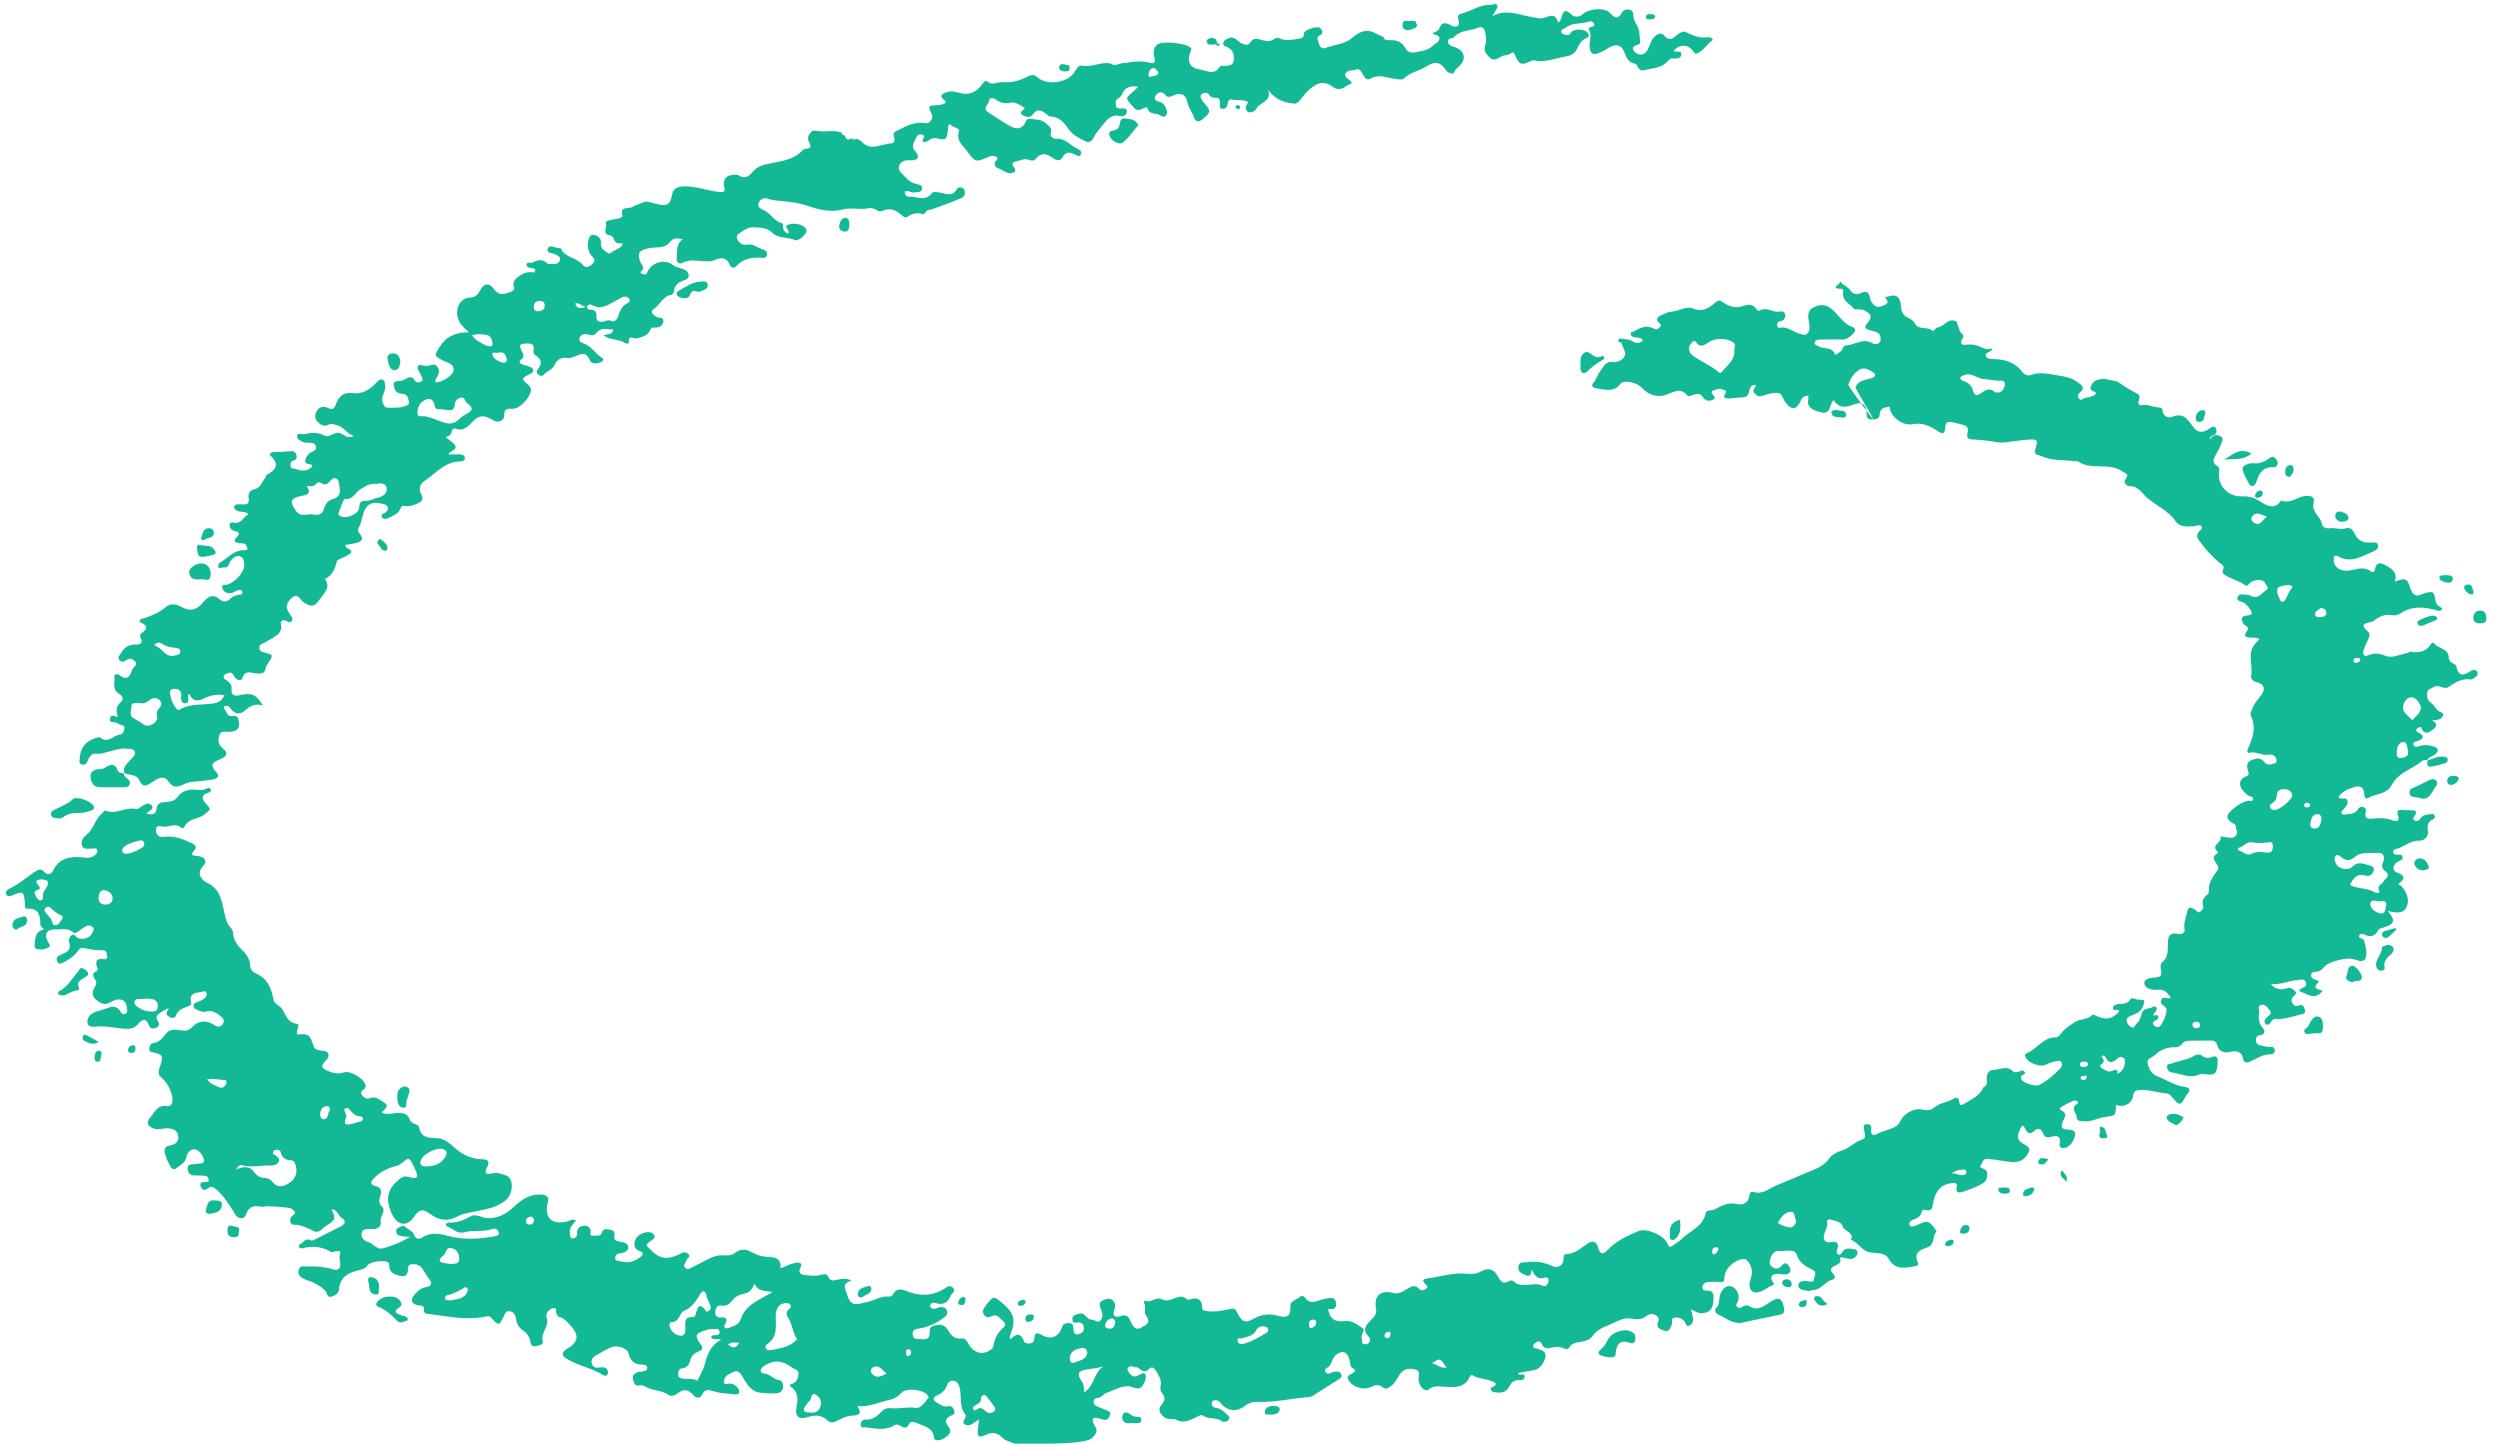 <?xml version="1.0" encoding="utf-8"?>
<!-- Generator: Adobe Illustrator 19.0.0, SVG Export Plug-In . SVG Version: 6.00 Build 0)  -->
<svg version="1.1" id="Layer_1" xmlns="http://www.w3.org/2000/svg" xmlns:xlink="http://www.w3.org/1999/xlink" x="0px" y="0px"
	 viewBox="340 -142.1 1521.1 878.4" style="enable-background:new 340 -142.1 1521.1 878.4;" xml:space="preserve">
<style type="text/css">
	.st0{fill:#13B994;}
</style>
<g>
	<g>
		<path class="st0" d="M1655.6,106.7c0.3,4.1,2.8,6.1,6.4,4.7c6.6-2.6,9.3,2,12.2,6c2.6,3.5,5.4,4.3,9.5,1.7c1.2-0.8,2.4-2.2,4-1.3
			c0.5,0.3,0.9,1.4,0.9,2.2c0.1,1.5-0.9,2.6-2.3,2.9c-1.5,0.4-1.7,1.4-1.7,2.7c1.3-3,3.8-3.5,6.2-2.4c3,1.3,0.8,3.8,0.3,5.6
			c-0.5,1.9-1.8,3.5-2.7,5.3c-1.4,2.7-3,5.2,0.8,7.5c1.4,0.8,1,2.7,0.9,4.2c-0.6,8.4,6.2,14.5,14.1,14.1c3.8-0.2,7.3,0.7,11,3.1
			c2.3,1.5,8.4,5.9,12.3-0.1c0.2-0.2,0.7-0.5,0.9-0.4c5.3,2.1,9.3-2.3,14.1-2.8c3.5-0.3,6.3,0.2,5.1,4.8c-0.5,2,0.3,3.4,1.1,5.1
			c1.3,2.5,3.6,4.2,4.1,7.3c0.4,2.1,2.9,2.7,4.9,2.4c3.3-0.4,6.5,1,9.9,0c2.3-0.7,4,1.1,4.8,2.8c2.1,4.8,5.7,6.4,10.7,5.9
			c1.4-0.1,3.4-0.3,3.8,1.5c0.4,1.6-0.9,3.1-2.2,3.6c-7,2.8-13.8,7.9-21.9,3.4c-2.4-1.3-2.9-0.2-2.9,2c0,4.7,4.4,7.6,10.4,6.4
			c4.3-0.9,8.3-2.4,12.4,0.7c1.4,1.1,2.2-0.3,2.5-1.9c0.6-3.8,3.5-3.4,5.6-2.2c3.9,2.1,8.3,4.2,6.3,10.3c6.8-2.5,7.5-2,9.5,4.1
			c0.9,2.8,2.6,5.6,6.6,3.7c1.3-0.6,2.8-1,4.3-1.3c2-0.4,3.3-0.2,3.8,2.4c0.9,5.1,1.2,5.1,4.7,7.4c-1,2.1-2.7,1.4-4.3,0.9
			c-7.1-1.9-14-2.5-20.6,1.8c-1.5,1-3.5,1.8-5.7,1.4c-3.9-0.8-7.2,0.5-10.3,2.8c-0.4,0.3-0.8,0.7-1.2,0.9c-3,1.3-9.7,0.7-2.8,6.6
			c1.6,1.3-0.3,4.7-1.4,6.9c-0.6,1.4-1.2,2.7-1.6,4.1c-0.8,2.9,0.3,4.1,2.8,3.1c3.7-1.4,6.5-1.3,10.4,0.3c4,1.7,9-0.8,13.5-1.7
			c0.6-0.1,1.3-0.9,1.8-0.8c5.4,1,10-0.1,12.9-5.2c0.1-0.2,1.2-0.3,1.3-0.1c2.3,3.7,9,2.9,9.1,9c0,1.4,1.1,2.7,2.6,3.5
			c0.7,0.4,1.9,0.9,2,1.4c1.1,7,4.7,5.9,9.1,3c1.1-0.7,2.8-0.8,3.6,0.6c1,1.7-0.4,2.8-1.6,3.6c-0.7,0.5-1.5,1.2-2.2,1.1
			c-5.3-0.8-9.4,1.7-13.5,4.5c-3,2.1-6-1.9-9.1,0.1c-1.6,1.1-4.1,1.2-4,3.7c0,2.1-0.3,4.2,2.3,5.9c2.2,1.5,2.9,4.7,6.2,5.8
			c2,0.7,1.3,3.2-0.9,4.1c-1.3,0.6-2.9,0.6-4.7,0.9c3.3,1.5,3.2,3.3,0.9,5.2c-2.1,1.6-4.3,3.7-6.8,0.6c-0.6-0.8-0.3-2.6-2.2-1.6
			c-0.5,0.3-1.3,0.7-1.4,1.3c-0.3,1.2,0.8,1.7,1.7,2.1c3.9,2.2,2,3.7-0.8,4.8c-1.2,0.5-3.1,0.5-2.7,2.2c0.5,1.9,2.5,1.4,3.9,0.9
			c2.9-1,5.6-0.5,8.3,0.3c1.1,0.3,2.3,0.6,2.6,2c0.2,1.4-0.8,2.1-1.7,2.8c-1.5,1.2-3.7,1.5-4.7,3.5l0.1-0.1c-1,0.1-2.3-0.1-2.9,0.4
			c-6.1,5.1-14.7,7.1-18.7,14.7c-3.1,6-10,5.3-14.8,8.2c-1.4,0.8-2-1.2-2-2.6c-0.2-4.5-2.9-5.3-6.5-4.1c-3.6,1.2-7.2,2.5-9.2,6.1
			c1.5,1.9,4.9-0.7,5.5,2.3c0.5,2.4-1.5,3.9-2.9,5.5c-1.7,2-0.3,3,1.3,2.7c2.8-0.5,6.1,0,7.9-3.2c0.8-1.3,2-1.7,3.4-1.3
			c1.8,0.5,1.6,2,1.3,3.3c-0.6,3.4,1.2,4,4,3.7c4.1-0.4,8.3-0.6,12.3,1c3.4,1.3,4.5-0.1,3.4-3.2c-1-2.9,0.3-3.2,2.6-3.1
			c2,0.1,4,0.2,6,0.2c2.3,0,3,0.8,1.8,3c-0.4,0.8-1.9,2-0.6,3c1.4,1.1,3.1,0.3,3.9-1c1.5-2.4,3.8-2.3,6.1-2.6c1.1-0.2,2-0.4,2.5,0.8
			c0.5,1.2-0.2,1.9-1.2,2.4c-2.6,1.4-3.5,3.2-2.9,6.5c0.7,3.7-2,6.5-5.4,6.4c-5.8-0.2-9.5,4.4-14.7,5.2c-0.4,0.1-0.9,1-1,1.5
			c-0.1,1.2,0.7,1.7,1.9,1.8c1.4,0.2,3.5-0.5,3.8,1.4c0.4,2.1-2.1,2.2-3.3,3.1c-2.8,2.1-3.1,5.3-0.2,6.3c5.3,1.9,5,4.1,0.9,7
			c3.9,2.2,6.6,8,5.7,12c-1.6,6.9-6.8,5.6-12.1,4.5c4.9,5.9,4.3,7.9-2.8,10.1c-1.3,0.4-2.5,0.5-3.2,1.9c-1.9,3.4-4.6,4-8,2.4
			c-1.1-0.5-2.6-0.9-3.2,0.2c-1.1,2,1.2,1.8,2.1,2.5c0.1,0.1,0.4,0.1,0.4,0.2c1.3,3.6,2.2,7.6,1.3,11c-1,3.5-4.7,1.8-7.3,1
			c-4.1-1.3-15.2,1.3-18.1,4.8c-1.4,1.7-2.8,2.7-4.9,2.9c-1.3,0.1-2.8,0.1-3,1.9c-0.2,1.6,1,2.3,2.3,2.8c0.9,0.4,3.2,0.5,2,1.8
			c-4.1,4.4,0.8,3.9,2.8,5c-5.1,6.4-9.6,1.6-14.3,0.2c0.1-0.4,0.1-0.8,0.3-0.9c1.5-1.3,4.8-1.4,3.8-4.4c-0.9-2.7-3.8-1.4-5.7-1.3
			c-5.3,0.3-10.2,3.2-15.8,2.1c2.6,3.5,6.5,3.9,9.7,2.9c2.6-0.8,3.8,0.3,5.1,1.6c1.8,1.7-0.4,2.5-1.2,3.5c-1.1,1.4-1,2.8-0.1,4.2
			c0.8,1.2,1.9,1.8,3.4,1.2c2.8-1.2,3.6,0.8,4,2.8c0.4,2.4-1.5,2.3-3.2,2.7c-4.9,1.2-9.6,3-14.8,2.5c-1.4-0.1-2,1.1-2.7,2
			c-0.9,1-1.9,2.4-3.2,1.1c-1.3-1.2-0.5-2.7,0.6-3.9c1.3-1.3,3.8-2.4,1.6-4.8c-1.3-1.4-2.5-3.5-4.9-2.9c-2.6,0.7-1.1,3.1-1.3,4.7
			c-0.4,3.3-0.4,6.4,2.2,9.3c1.6,1.7,1.6,4.2-1.9,4.5c-1.7,0.2-2.1,1.2-2.2,2.7c-0.1,1.8,0.7,2.9,2.3,3.3c2.1,0.5,4.1,1.3,6.4,1
			c1.3-0.1,2.7,0.5,2.8,2.2c0,1.7-1.4,2.4-2.7,2.4c-4.2-0.1-7.6,2.1-11.2,3.8c-2.1,1-4.9,2.8-5.7-2.1c-0.5-2.8-3.5-4.1-6.6-3.4
			c-4.2,1.1-7.6,0.7-9-4.2c-0.5-1.8-1.9-2.6-3.8-2.5c-4.3,0.1-8.7,0.1-13,0.1c-1.7,0-3.3,0.4-4.4,1.9c-1,1.3-2.5,2.1-3.8,2.1
			c-5.1-0.2-9.2,1.3-13,4.9c-1.6,1.5-4.8,1.9-4.2,4.8c0.6,3.3,2.3,6.5,5.5,7.8c5.7,2.1,10.8,5.8,17,6.6c3.2,0.4,3.9,2.1,1.4,4.6
			c-0.2,0.2-0.4,0.5-0.6,0.8c-3.3,6.3-3.9,6.4-8.7,0.5c-0.8-0.9-1.7-1.8-2.9-1.9c-5.6-0.4-11-2.5-16.7-2.1c-2.3,0.2-3.4,0.7-3.8,3.4
			c-0.8,5.1-5.8,7.5-10.5,5.6c-0.1,6.7-0.1,6.5-6.7,7.4c-4.5,0.7-8.6,3.2-13.5,2.6c-1.9-0.2-3.5-0.2-3.6-2.3c-0.2-2.6-3.4-5-0.7-7.7
			c0.6-0.6,2.2-0.7,1-2c-0.7-0.8-1.8-0.8-2.8-0.3c-2.1,1-4.2,2-6.2,3.1c-1.1,0.6-2.4,1.8-0.9,2.5c4.4,1.9,1.9,4.8,1,7
			c-1.2,3.2-0.7,4.6,3,4.8c1.8,0.1,5,0.1,4.5,3.1c-0.7,5.2-4.8,8.9-8,8c-1.5-0.5-1.5-1.7-1.3-2.8c0.8-4.5-1.8-4.9-5-4
			c-2.8,0.8-4.3,0.5-5.3-2.5c-0.8-2.2-2.9-3.1-4.8-1.3c-2.8,2.6-4.5,2.1-6-1.2c-1.4-2.9-2.2-1.5-3,0.4c-2.3,5.2-1.8,6.9,3.2,9.7
			c3.1,1.8,3,3.3,0.9,6.2c-3.5,5-8,4.4-12.8,3.7c-3.6-0.6-7.3-1.1-10.9-1.5c-3.5-0.4-3.4,3-4.8,4.8c1.4,1.6,4.5,0.9,4.4,4.5
			c-0.1,3.7-1.2,5-4.5,6.6c-3.4,1.7-6.9,3-10.5,4.2c-2.4,0.8-4.2,0.3-3.6-2.6c0.6-3.2-1.2-2.9-3.2-2.7c-5.9,0.6-9.5,4.2-11,11.3
			c-0.6,3-0.4,6.4-5.2,4.9c-0.9-0.3-1.7,0.5-1.9,1.3c-0.6,2.9-2.8,3.8-5.2,4.7c-1.2,0.5-3,1.7-2.1,3.4c0.8,1.5,2.4,0.4,3.6,0.2
			c0.5-0.1,1-0.3,1.4-0.5c5.7-2.9,7-2.5,10.6,2.8c0.3,0.4,0.8,1.1,0.8,1.2c-2.8,2.6-0.8,7.8-5.3,9.6c-4.1,1.6-9.1,2.9-6.1,9.4
			c0.8,1.8-1.1,2.1-2.4,2.3c-6,1.1-11.6,2.2-15.5-4.8c-1.9-3.5-6.9-3.2-10.5-3.6c-5.7-0.6-7.7-6.1-12.3-7.7c2.1-4.9-4.1-4.9-5.1-8.4
			c-0.7-2.6-4.9-3.4-8-4.1c-0.5-0.1-1.6,0.7-1.6,0.8c1.2,3.7-1.7,6.6-1.9,9.9c-0.1,2.2,1.6,3.7,4,3.2c3.8-0.8,5.5,0.3,4.3,4.3
			c-0.3,1.1-0.9,2.4,0.5,3.1c1.5,0.7,2-0.7,2.6-1.6c2-2.8,4.8-1.8,7.3-1.5c1.2,0.1,2.1,1.2,1.8,2.6c-0.3,1.6-1.6,2.6-3,3.1
			c-1.4,0.5-2.9-0.1-4.4-0.4c-1.2-0.3-3.8-0.7-3.2,0.4c2.4,5-9.5,3.5-4,9.4c1.1,1.1,1.3,3-0.3,3.3c-4.8,1-7.2,6.5-12.5,6.5
			c-0.8,0-1.7,0.7-2.4,0.5c-2.4-0.6-6.3-0.4-6.1-3.6c0.2-2.8,3.8-2.6,6.2-2.3c1.8,0.2,3,0.8,3.4-1.8c0.2-1.8,2-3.6-0.8-5.1
			c-4.1-2.2-8.1-3.8-9.8-9.4c-1.2-3.8-7.2-1.8-11-2.2c-2.5-0.3-4.3,2.2-5.1,4.8c-0.6,2-0.7,3.9,1.5,5.2c1.8,1.1,3.4,1,5-0.5
			c1.1-1.1,2.3-3,4.1-1.2c1.1,1.1,2.2,2.7,1.3,4.5c-0.9,1.9-2.7,1.5-4.4,1.4c-1.5-0.1-3-0.3-4.5-0.1c-1.3,0.2-2.4,0.9-2.4,2.6
			c-0.1,1.6,2.9,3.4,0.8,4.2c-3.5,1.4-6.4,4.4-10.3,4.4c-3.1,0-4.7-3.7-3.2-7.8c1.4-3.9,1.3-7.5-1.3-10.8c-0.6-0.8-1.1-1.6-2.3-1.7
			c-5.2-0.4-12.3,5.8-12.2,11.2c0.1,2.9-1.1,2.9-3.2,2.7c-2.1-0.2-4.3-0.1-6.5,0c-2,0.1-3.7,1.2-3.7,3.3c-0.1,2.1,1.8,1.9,3.3,2
			c3.1,0.1,3.6,1.9,3.5,4.7c-0.2,5.1-1.2,8.8-7.4,9c-2.2,0.1-3.6-1.2-6.4-2.3c0.6,2.3,1.1,3.9,1.3,5.5c0.2,1.7-0.3,3.3-2,4.2
			c-2.3,1.2-2.2-0.9-2.9-2c-1.4-2.1-3.6-3-6.1-2.7c-2.9,0.2-1.3,2.9-2,4.4c-0.9,1.9-1.6,4.6-4.4,3.6c-2.3-0.8-5.5-1.7-3.8-5.5
			c0.8-1.7,0-3.1-1.3-3.9c-1.8-1-3.9-1.2-5.6,0.2c-2.9,2.5-5.8,2.4-9.6,1.8c-5.5-1-10.4,2.9-15.5,4.7c-3,1.1-5.8,3-7.9,5.8
			c-1.5,2.1-3.7,3-6.3,3.5c-2.8,0.5-6.1,0.5-7.9,3.5c-0.9,1.4-2.2,1.1-3.6,0.5c-2.1-0.9-4.3-1.1-6.4-0.5c-3,0.8-5.5,1.2-6.9-2.4
			c-0.5-1.2-1.8-1.6-3-0.9c-0.8,0.5-1.8,1.3-2,2.1c-0.4,1.6,1.2,1.8,2.3,2c2.8,0.7,5.9,2,5.1,5c-0.9,3.5-2.8,7.2-7.2,8.1
			c-3.2,0.6-6.4,1.1-9.6,1.7c0.8,2.5,4.4-0.9,4.1,2.4c-0.2,2.2-2.4,1.9-4,1.9c-2.7,0.1-4.3,1.9-5.4,4c-1.8,3.5-4.7,3.9-8,3.5
			c-1.1-0.1-2.4-0.2-3-1.5c-0.7-1.7,0.9-1.7,1.8-2.2c1.8-1.2,1-2.2-0.5-2.8c-4.1-1.8-8.8-1.7-12.8-4c-0.2-0.1-1,0.2-1.2,0.5
			c-3.2,7.7-9.9,6.9-16.3,6.5c-3.2-0.2-6-0.7-8.9,1.7c-2.4,1.9-6.3-2.1-6.2-6.7c0-2.1,1.2-4.6-1.8-5.4c-3.1-0.7-6.2-1-8.8,1.9
			c-2.3,2.6-3.2,6.1-6.3,8.2c-1.8,1.2-3,2.4-5.1,0.5c-2.2-1.8-4.7-1.1-7,0c-4.8,2.2-11.3,0.1-13.7-4.4c-1.3-2.3,0.7-2.9,2.1-3.7
			c1.8-1,3-2,0.5-3.4c-1.8-1.1-1.4-2.9-1.8-4.4c-0.6-2.4-1.6-5.1-3.9-5.3c-2.8-0.2-5.4,1.9-6.5,4.6c-0.9,2-1.5,4-3.6,5.1
			c-0.9,0.5-1.4,1.5-0.6,2.5c0.5,0.7,1.3,1,2.2,0.8c0.8-0.2,1.5-0.7,2.3-0.9c1.8-0.4,4-0.8,4.9,1.3c0.9,2-1,2.8-2.4,3.7
			c-5,3.2-10,6.4-15.1,9.6c-0.5,0.3-1.2,0.6-1.9,0.6c-10.7,0.8-21.2,3.4-32,3c-2.9-0.1-5.1,0.8-7.3,2.5c-4.9,3.8-11,3.1-14.6-1.9
			c-1.1-1.5-2.3-1.7-3.8-1.6c-1.4,0.1-1.6,0.9-1.6,2c0,1.9,1.4,2.5,3,2.7c2.5,0.4,4.1,1.9,5.8,3.6c0.9,0.9,2.5,1.6,1.7,3.1
			c-0.9,1.8-3.2,2.1-4.4,1.3c-3.4-2.5-7.9-1-11.3-3.3c-1.4-1-2.6,0.2-4,0.8c-3.9,1.6-7.5,4.2-12.3,1.7c-2.1-1.1-5.1,0.4-7.7-1.8
			c-2.8-2.5-3.7-4.7-1.2-7.6c2-2.3,2.1-4.5,0.2-6.7c-1.3-1.6-1.2-3.5-0.9-5.2c0.6-3.7-1.6-6.3-3.3-9.1c-0.9-1.4-2.3-2.1-3.7-0.6
			c-2.2,2.3-4,1.6-6-0.2c-0.6-0.5-1.5-0.9-2.2-0.9c-1.6-0.1-3.4-1.3-4.7,0.4c-0.8,1,0.2,2.2,0.8,3.2c1.1,1.6,2.6,2.6,4.7,1.8
			c0.9-0.4,1.8-0.8,2.7-1.3c1.4-0.8,2.5-0.2,2.6,1.1c0.3,2.4-0.9,4.5-2.2,6.4c-1.2,1.7-3.1,1.6-5,0.9c-6.1-2.5-11.2,1.4-16.5,3.1
			c-1.9,0.6-3.2,3.1-5.8,3.2c-1.2,0-2.1,0.9-2.2,2.3c-0.1,1.4,0.9,2.2,1.9,2.7c1.8,0.8,3.7,1.5,5.5,2.3c1.3,0.6,3.2,0.8,2.6,3
			c-0.6,1.9-1.9,3.6-4,2.9c-5.3-1.6-9.1-2.6-4.6,5c1.5,2.5-1.8,6.7-4.9,7.5c-7.6,1.9-15.3,1.7-23,2.1c-0.5,0-1.1-0.2-1.5,0
			c-8,3.8-15.5,1.7-23.2-1.2c-1.7-0.7-3.2-1.2-4.5-2.6c-2.4-2.6-5.6-3.5-9.1-1.9c-5.4,2.4-6.1,1.9-5.6-3.8c0.2-1.6,0.5-3.2,0.8-5.4
			c-1.6,1.1-2.8,1.9-4,2.7c-1.5,1.1-3.2,1.4-4.7,0.5c-1.9-1.2-0.4-2.6,0.1-3.9c0.2-0.6,0.6-1.6,0.3-1.9c-4.3-5.1-2.1-11.6-3.8-17.2
			c-0.6-1.8-1.5-3.4-3.7-3.6c-2-0.2-3.2,1-3.8,2.7c-1.1,3.1-3.2,4.9-6,6.2c-3,1.4-2.7,3-0.1,4.5c2.1,1.2,4,2.8,6.9,2.1
			c1.8-0.4,3,0.8,3.6,2.7c0.6,2.2-0.8,2.5-2.2,3.1c-3,1.4-3.8,3.5-1.6,6.2c1.5,1.9,1.8,4,0.3,5.4c-1.9,1.7-4.1,3.5-7,3.3
			c-0.9-0.1-1.7-0.3-1.8-1.4c-0.5-6.4-6.1-7-10.4-9.1c-1.5-0.7-3.9-1.2-4.6,0.3c-1.5,3.5-3.3,2.9-5.6,1.3c-1-0.7-2.5-0.8-3.4-0.3
			c-5.5,3.5-11.4,2.1-17.2,1.4c-1.3-0.1-3.1,0.4-3.4-1.2c-0.3-1.8,1.1-3.7,2.8-3.6c4.8,0.4,7.6-2.5,10.5-5.4
			c1.4-1.4,3.3-1.7,5.1-1.5c5,0.5,9.8-0.9,14.8-0.2c3.9,0.5,5.6-3.6,8-6c0.2-0.2-0.1-0.9-0.3-1.3c-2.3-3.9-13.1-5.2-16.1-1.9
			c-1.9,2-4,3.6-6.7,4.2c-6.5,1.3-12.7,4.5-20.1,4c3.3,5.3,0.3,5.5-3.9,5.8c-3,0.2-6,1.8-8.8,3.2c-2.1,1.1-4,1.2-5.5-0.3
			c-3.6-3.5-7.5-3.5-12-2.1c-5.7,1.8-8.1-0.6-6.8-6.5c1.3-6-0.1-10-4.1-12.3c-0.1-1.4,1.2-1.3,2-1.7c2.4-1.2,3.1-3.5,3.2-5.8
			c0.1-2.6-2.4-2.7-3.9-3.8c-3.9-2.8-7.7-4.7-12.7-3.1c-1.8,0.6-3.4,1.4-4.8,2.5c-2.3,1.8-2.3,4,1,4.3c3.5,0.4,5.4,3.7,9,4
			c1.5,0.1,2.3,2.8,2,4.6c-0.4,2.2-2.3,3.3-4.4,3.4c-3.3,0-6.7,0-9.9-0.5c-5.7-0.9-8.1-6-10.6-10.1c-1.5-2.4-3-3.5-4.8-2.6
			c-2.6,1.3-6.2,2.1-6.2,6.2c0,1,0.4,1.5,1.5,1.3c1-0.2,2-0.4,2.9-0.2c2.7,0.6,4.9,3,4.9,5c-0.1,2.3-3.3,1.4-5.1,1.2
			c-3.8-0.3-7.6-0.6-11.3-1.8c-2.1-0.7-4.7-1.2-6.2,2.2c-1.2,2.6-3.6,2.5-5.6,0.1c-2.6-3.1-5.7-3.7-9.1-1c-1.7,1.4-4.1,2.3-5.6,1.2
			c-4.2-3.1-9.6-2.5-13.9-4.9c-1.2-0.7-2.3-1.4-3.7-1c-3.2,0.8-3.6-1.7-4.2-3.7c-0.7-2.5,1.2-3.6,3.1-4.4c0.7-0.3,1.6-0.2,2.4-0.3
			c1.5-0.2,3.3-0.4,3.2-2.4c-0.1-1.6-1.7-1.8-3.1-1.8c-4.7,0-7.3-2.2-8.3-6.9c-0.7-3.1-6.6-5.2-10.6-3.6c-3.4,1.4-6.5,3.3-9.7,5.2
			c-1.7,1-2.6,2.6-2,4.7c0.7,2.2,2.3,2.7,4.3,2.4c1-0.1,2-0.3,3-0.1c2,0.4,2.8,2.1,2.4,3.8c-0.4,1.9-2.3,1.2-3.3,0.6
			c-6.8-4.2-15-5.5-21.8-9.7c-3.1-1.9-3.1-3.9,0-5.8c7.4-4.4,8-8.6,1.9-15c-1.7-1.7-3.3-3.9-5.9-4.4c-1.1-0.2-1.6-1.1-2.1-1.9
			c-0.8-1.3,0.7-4.6-2.6-3.5c-2.2,0.7-4.3,3.1-3.4,5.5c2,5.4-4,9.2-2.3,14.6c0.6,1.8-2.7,2.6-4.6,2.9c-1.8,0.3-2.8-0.9-3-2.6
			c-0.4-3.4-2.3-5.5-5.1-7.5c-2.1-1.4-3.4-4.1-3.7-6.8c-0.3-2.4-1.4-4-3.9-4.4c-2.6-0.3-2.8,1.8-3.6,3.3c-2.8,5.7-2.9,5.7-7.5,0.7
			c-1.2-1.3-2.5-1-3.7-0.7c-11.5,2.4-22.7-0.2-34-1.6c-1.7-0.2-3.5-0.2-3.3-2.7c0.2-2.5-1.5-2.4-3.3-2.6c-4.1-0.5-5.2-3.2-2.5-6.4
			c1.8-2.1,3.9-4.1,6.9-4.6c3.9-0.7,4.2-2.5,1.8-5.4c-1.5-1.8-2.4-4-3.8-5.9c-1.6-2.3-4-2.9-6.6-2.7c-2.7,0.3-2,2.6-2.3,4.3
			c-0.3,2.3-1.8,3.2-3.9,2.9c-3.8-0.7-7.5-1.8-7.4-6.8c0-0.7-0.1-1.2-0.8-1.6c-2.3-1.5-10.9-0.4-12.4,1.9c-1.1,1.7-2.5,2.3-4.4,2.7
			c-6.6,1.5-12.4,3.9-13,12.1c-0.2,2.3-2.4,3.6-4.5,4.2c-2.7,0.8-2.6-1.9-3.6-3.2c-2.1-2.7-5.1-4.1-8-5.6c-1.3-0.7-2.9-0.9-4.2-1.5
			c-2.5-1.1-5.1-2.5-4.2-5.9c0.8-3.2,3.6-2,5.8-2.1c5.2-0.2,10.3,0.2,15.3,1.8c3.3,1,4.5-1.1,4.2-3.7c-0.2-2-0.8-3.7-0.1-5.8
			c0.7-1.8-0.9-1.8-2.1-1.6c-1.1,0.1-2.6,0.8-3.4,0.4c-5.7-3.4-11.6-3.8-17.8-2.1c-0.5,0.1-1.3-0.3-1.6-0.8
			c-0.5-0.6-0.1-1.4,0.5-1.7c2.1-0.9,3.2-4.2,6.4-2.5c0.9,0.5,1.9,0,2.8-0.5c5.2-2.7,10.4-5.3,15.6-7.9c2.8-1.4,3.4-3.5,0.6-5.2
			c-2.4-1.4-2.6-5.3-6.2-5.1c2.8,5,2.3,6.7-2.8,9.6c-1,0.6-2,1.3-2.7,2.1c-1.4,1.5-3.5,2.3-5,1.6c-4-1.9-7.6-4.1-12.5-4
			c-2,0-3.4-3.5-0.8-5.4c3.1-2.2,1-3.1-0.5-4.4c-0.1-0.1-0.3-0.1-0.5-0.2c-1.2-0.6-13.8-1.5-15.2-1.2c-1,0.2-2,0.3-3,0.2
			c-4.1-0.7-7.3-0.4-8.9,4.5c-1.1,3.3-4.4,3.3-6.7,0.4c-0.4-0.5-0.6-1.2-0.9-1.8c-3.2-4.7-5.9-9.7-10.4-13.4c-1.7-1.4-3-2.7-5.1-1
			c-1.1,0.9-2.3,1.6-3.6,0.5c-0.7-0.6-1.3-1.7-1.2-2.6c0.1-1.9,1.8-1.5,3.1-1.6c1,0,2.1,0,2-1.5c-0.1-1.3-1-2.2-2.2-2.3
			c-2.1-0.2-4.3-0.2-6.5-0.2c-2.6-0.1-4-1.5-4.1-4.1c-0.2-2.7,1.9-2.7,3.7-2.7c0.2,0,0.3,0,0.5-0.1c2.1-0.5,6,0.2,5.7-2.3
			c-0.3-2.3-2.3-5.9-5.1-6.6c-2.7-0.7-5,1.6-5.6,4.6c-0.6,3.4-3.5,4.7-5.8,6.6c-1.2,1-3.1,1.1-4.1-1.1c-0.9-2.1-2.2-4.1-2.8-6.4
			c-0.7-2.5-1.5-5.5,2.6-6.1c3.4-0.6,5.8-2.4,5.1-6c-0.7-3.8-4-4.6-7.3-4.5c-2.5,0.1-4.9,1.1-7.4,0.2c-4.1-1.4-4.9-3.9-2.1-7
			c2.7-3.1,4-7.6,10.1-6.7c3.4,0.5,3.7-3.7,2.8-7c-1.3-4.7-3.5-8-7-11.1c-1.5-1.3-0.9-4-0.1-6.2c2.2-6.2,1.6-7.2-4.5-8.4
			c-1.4-0.3-2.2-0.8-2.1-2.2c0.1-1.5,0.6-3.1,2.4-3.4c3.8-0.6,5.8-3.1,8-6c2-2.7,5.6-2.3,8.8-1.8c2.6,0.4,4.7,0.3,6.8-1.9
			c4-4.2,8.8-4.5,13.6-1.3c1.8,1.2,3.5,1.4,4.9-0.3c1.2-1.5,1.1-3.3-0.4-4.5c-2.5-2.1-5.2-4.3-8.9-3.6c-1.3,0.2-2.6,0.7-3.9,0
			c-1.5-0.9-4-0.9-4.3-3c-0.3-2.4,2.3-2.4,3.8-3.2c1.2-0.6,2.4-1.1,3.3-2.2c0.7-1,1.2-2.1,0.5-3.2c-0.7-1-1.8-0.4-2.7-0.2
			c-3.8,0.6-7.9,0.7-6.4,6.6c0.3,1.1-0.6,1.7-1.7,2.1c-3.1,1.3-6.4,2-7.7,6c-0.6,1.7-3,1.2-4.4,0.2c-2.3-1.7-0.4-3.4,0.2-5.2
			c-1.6,0.9-3.2,1.6-4.7,2.6c-1.9,1.3-3.9,2.7-1.9,5.6c1.2,1.7,0.6,3.3-1.3,4c-2,0.8-3.4,0.5-4.3-1.9c-1.5-4.1-4.2-3.4-6.3-0.7
			c-2.4,3.2-5.2,3.3-8.8,3.1c-5.6-0.4-11.1-1.9-16.8-1.3c-1.9,0.2-5,0.4-5.4-2.4c-0.4-2.8,1.8-5.3,4.1-6.2c3-1.2,6.2-1.8,9.3-3.1
			c2.3-1,5.3-0.1,6.8,2.7c0.6,1.2,1.4,1.7,2.8,1.2c1.5-0.6,1.2-1.8,1.1-2.9c-0.3-5.3-3.3-6.9-8.2-5.1c-2.5,1-4.5,3.3-8.2,1.2
			c-4.5-2.7-5.8-5.3-3.1-9.7c0.8-1.2,1.1-2.6,0.4-3.8c-1.1-2.1-3.2-4.1,0.7-5.6c0.3-0.1,0.6-1.3,0.4-1.8c-1.5-4-1-6.2,4-5.5
			c1.4,0.2,2.3-0.7,1.9-2.1c-0.4-1.3-0.3-3.4-2.4-3.3c-4,0.2-7.9-0.6-11.8-1.4c-2.7-0.6-3.8,2.2-5,3.5c-2.2,2.5-4.8,3.8-7.5,5.3
			c-1.7,0.9-2.7,1.2-3.6-0.6c-0.8-1.6-0.4-2.9,1.3-3.7c0.6-0.3,1.2-0.5,1.8-0.8c3.2-1.3,5.5-3,4.1-7.1c-0.5-1.6,0.1-3.4,1.6-4.4
			c1.7-1.2,2.1,0.9,3.2,1.5c2.9,1.6,7.7,0.4,9.1-2.6c0.6-1.2,1.9-2.7,0.2-4c-1.3-1-2.8-1.1-4.2-0.2c-1.4,0.9-2.9,1.8-4.1,2.8
			c-1.2,1-2.5,1.6-3.6,0.6c-3.3-2.7-7.1-1.5-10.6-1.6c-5.5-0.1-7.1,3-4.4,7.7c0.6,1,1.7,2.2,0.5,3c-1.9,1.4-4.3,1.7-6.7,1.4
			c-1.3-0.2-2.2-1.1-2.1-2.4c0.5-4,0.2-8.6,5.8-9.7c-0.9-1.1-2.2-1.9-2.2-2.7c-0.2-5.4-0.5-10.3-8-9.9c-1.9,0.1-1.4-2.7-1.5-4.3
			c-0.6-6-1.2-6.5-6.7-4.2c-1.6,0.7-3.5,1.6-4.5-0.1c-1.1-1.8,0.7-3.2,2.2-3.8c6.1-2.8,10.8-7.6,16.5-10.9c1.5-0.9,3-0.7,4,0.6
			c2.5,3,4.7,1.5,5.9-0.8c3.4-6.8,9-8.2,15.8-7.9c3.1,0.1,6.3,1.3,9.2-1c1.1-0.9,2.1-1.8,1.7-3.3c-0.5-1.6-1.9-0.8-3-0.9
			c-2.2-0.2-5.2,1-6.3-1.7c-1-2.6,0.8-5.2,2.6-6.6c4.5-3.4,5.2-9.4,9.4-12.9c0.9-0.7,1.4-2.3,2.6-1.8c6.3,2.5,12.1-2.7,18.4-1
			c0.9,0.3,2.3-1.1,3.4-1.7c2-1.2,4.5-2.9,6.1-0.3c1.5,2.4-2,2.8-3.2,4.6c2.9,1.3,5.7,0.3,5.9-2.1c0.4-4.9,3.7-4.6,6.7-4.9
			c2.6-0.3,4.5-0.6,6.3-3.1c2.1-2.9,5.4-4.3,9.2-4.4c2.9,0,6,0.9,8.8-0.8c0.7-0.4,1.7-0.2,2.1,0.7c0.4,1-0.3,1.7-1.1,1.9
			c-6.6,1.9-3.1,5.4-0.9,7.8c2.5,2.8,1.3,2.6-1,4.9c-3.9,3.9-10.9,2.5-13.1,8.5c-0.1,0.3-1.5,0.6-1.7,0.3c-3.5-3.2-7.3-0.4-11-0.7
			c-1.6-0.1-4.4-1.6-4.5,2c0,3.1,2,4.6,4.9,4.2c6.2-0.9,11.6,1.4,17,3.9c1.6,0.8,3.2,2.2,1.7,3.9c-3.8,4.3,0.2,3.5,2.4,3.9
			c4,0.8,5.4,3.3,2.6,6.2c-4.7,4.8,0.2,9,2.1,9.8c8.9,3.9,9.3,11.9,11.1,19.3c0.7,3.1,1.5,6.1,3.8,8.4c0.6,0.7,1.2,1.7,1.2,2.6
			c0.3,4.4,2.3,7.6,5.4,10.6c2.7,2.6,5,5.6,5.1,9.8c0,2.2,1.9,4,3.9,4.9c6.7,2.9,9,9,10.2,15.3c0.6,3.3,3.5,3.7,5,5.7
			c2.6,3.3,3.1,8.6,9.1,9.4c2.9,0.4-0.9,4.4,0.6,6.6c6.5-0.8,7.5-0.1,9.7,6.8c0.8,2.6,3.1,2.7,5.2,3c1.5,0.2,3.1,0.2,3.8,1.8
			c0.7,1.9-0.4,3-1.6,4.3c-3.1,3.3-2.6,4.6,1.6,6.3c3.1,1.3,6.1,2,9.6,0.8c3.5-1.3,11,3.2,12.6,6.6c0.7,1.4,1,2.4-0.3,3.5
			c-1.2,1-2.6,1.9-1.4,3.7c1.1,1.7,3,2.6,4.8,1.9c2.7-1.1,4.4-0.1,6.7,1.3c4.7,3.1,4.9,2.9,0.5,7.4c3.3,1.7,6.5,0.3,9.7,0.3
			c3.3-0.1,5.9,0.3,7.3,3.7c0.6,1.4,1.5,2.5,3.1,2.9c1,0.3,2.6,1.2,2.7,2c1,6.7,5.9,6.5,10.9,6.7c4.8,0.2,8.1,3.6,11.5,6.5
			c4.8,4.1,10.3,6.3,16.6,6.4c4,0.1,3.5,2.5,2.4,4.7c-1.9,4-0.9,4.7,3.1,3.8c3-0.7,6,0.4,8.8,1.5c4.3,1.7,3.9,10.6,0,14.3
			c-5.5,5.1-12.5,6-19.2,7.4c-3.8,0.8-7.6,1.3-10.9,3.1c-6.1,3.4-11.6,2-16.7-1.7c-3.9-2.8-6.3-3.2-9.5,1.7
			c-4.5,6.7-10.5,5.5-13.8-2.1c-4-9.1-2.3-15.5,5.9-21.4c2.2-1.6,4.4-0.6,6.6-0.1c2.7,0.6,3.8-0.4,2.7-3.2c-0.5-1.2-1.1-2.4-1.6-3.6
			c-2.9-5.8-2.9-5.9-7.8-1.8c-1.4,1.2-3,1.4-4.6,1.9c-4.2,1.2-8,3.3-11.2,6.3c-2.2,2.1-4.2,4.5,0.9,5.7c3.5,0.9,2.9,3.8,2.2,6.1
			c-0.7,2.3-1,4,0.9,5.9c3.1,3.1-1.2,5.9-0.6,9.3c0.7,3.9-2.8,4.9-6.4,4.6c-2.1-0.2-4.8-0.1-5.2,2.7c-0.3,2.5,1.1,4.3,3.8,5.1
			c3.3,0.9,5.2,5,9.3,3.9c5.4-1.4,10.5-3.6,16.5-6.9c-2.7-0.2-4-0.2-5.2-0.5c-1.4-0.3-3.1-0.5-3.3-2.5c-0.1-1,0-2.1,1.1-2.5
			c1.5-0.5,3.1-2.1,4.6-0.5c1.6,1.7,4.3,2.3,5.1,4.6c1,3.2,3.4,2.8,5.1,1.7c5.8-3.8,11.7-1.9,17.4-0.5c8.8,2.1,17.5,1.3,26.2-0.1
			c1.3-0.2,3.4-0.5,2.8-2.6c-0.5-1.7-2.1-2.6-4-1.9c-5.6,2-11.6,0.4-17.2,2c-4.1,1.1-6.6-2.4-10-3.5c-0.6-0.2-1.2-0.9-0.8-1.5
			c0.3-0.5,1-1,1.5-1c5,0.4,9.2-1.4,13.6-3.8c3.1-1.7,6.7,1.1,10.2,1.2c6.3,0.1,11.1-2.4,15.6-6.6c4.8-4.6,10.3-8.4,17.5-7.7
			c2.7,0.2,4.4,1.4,3.5,4.6c-2.4,9.5,2.4,14.1,12.1,11.6c1.5-0.4,2.9-1.8,5-0.5c-1.8,2.4-4.4,4.6-3.6,8c0.2,1.2-0.1,3,1.8,2.9
			c1.3-0.1,2.6-1,2.5-2.6c-0.3-3.5,1.8-5.2,4.7-5.1c2.4,0.1,4.2,1.8,3.4,4.8c-0.3,1.1,0.8,1.4,1.6,1.3c1.8-0.4,4.5,0.8,5.3-1.7
			c1-3.3,3.3-2.2,5.3-1.9c2,0.2,2.8,1.7,2.4,3.6c-0.5,2.9,1.4,3.3,3.5,3.6c2.3,0.3,4.8,1,4.9,3.3c0.1,2.4-2.2,3.4-4.6,3.7
			c-1.8,0.2-3.4,0.8-3.3,3c0.1,2.1,2.1,1.6,3.5,2c4.5,1.2,8.5,0.1,12-2.8c1.3-1.1,2.3-2.5-0.6-3.5c-3.8-1.3-3.8-4.3-2.4-7.4
			c1.5-3.1,7.4-5.2,9.9-3.6c2,1.3,2.2,2.7,0.1,4.2c-4.8,3.5-3.9,2.9-0.3,6.6c6.2,6.4,11.9,4.7,18.3,1.4c1.6-0.8,3-0.4,4.1,0.7
			c1.4,1.5-0.6,2.2-1,3.3c-0.6,1.7-2.9,3.7-0.7,5.3c1.8,1.3,3.6-0.7,5.5-1.5c5.8-2.4,10.9-6.9,17.7-6.4c2.7,0.2,5,0.1,7.4-1.9
			c2.5-2.1,6.5-1.8,9-0.3c3.6,2.1,7.2,3.1,11.2,3.2c4.5,0.1,7.4,1.7,6.9,6.9c3.1-1.2,5.7-2.6,8.6-3.2c2-0.4,5.4-1,3.3,3.3
			c-1,2,0,3.5,1.8,3.8c3.5,0.4,7.3,1,10.6,0.2c2.5-0.6,3.9-1.2,5.1,1.6c1.1,2.6,3.4,1.5,5.2,1.2c2.5-0.5,5-1.1,8.5,0.5
			c-6.2,2.2-3.7,4.7-2.6,8.6c2.4,8.4,6.7,5.5,12.2,4.5c4.5-0.9,8.5-3.9,13.4-3.3c0.7,0.1,1.8-0.5,2.1-1.1c2.7-4.8,6-3.2,10-1.7
			c7.3,2.7,14.6,2.3,21.5-2c1.6-1,3.4-2.6,5.3-0.5c1.9,2.1-0.8,3.1-1.4,4.6c-1.8,4.5-4.7,6.1-9.4,4.6c-1.1-0.4-2.4-0.3-3,1.1
			c-0.2,0.4-0.2,1,0,1.4c0.7,1.2,2,1.1,3.1,0.9c1-0.2,1.9-0.8,2.8-0.9c1.7-0.1,3.4,0.2,4.1,2.1c0.6,1.7,0.1,3-1.6,4.2
			c-4.4,3.2-9.2,5.7-14.6,6.6c-2.3,0.4-5,0.4-4.6,3.9c0.3,3.3,3.1,2.5,5,2.7c2.5,0.2,5.4,0.3,5.3-3.5c-0.1-2.6,0.2-4.4,3.3-4.9
			c3.1-0.6,5.7-0.5,7.5,2.4c2.1,3.3,3.9,6.2,8.8,5.6c2.8-0.4,3.8,3.4,5.5,5.4c3.3,3.8,7.7,4.5,11.8,1.6c0.7-0.5,1.6-1,1.7-1.7
			c0.8-4.9,2.7-9.1,6.7-12.3c1.1-0.8,0.8-2.6-0.5-3.5c-2-1.5-3.4-4.6-6.7-3.2c-1.9,0.8-3.5,1.3-4.9-0.6c-1.4-2-0.5-3.8,0.8-5.5
			c4.8-6.4,4.8-6.4,11-1.1c6.3,5.4,7.5,10,4.4,17.8c-0.4,1.1-1,2.1-0.3,3.6c3.3-3.3,6.3-4.3,8.3,1.1c0.6,1.5,2.1,1.5,3.4,1.4
			c1.8-0.1,2.8-1.2,2.9-2.9c0.2-4,1.8-3.8,4.8-2.1c5.2,2.9,10,1.1,11.9-4.5c0.8-2.5,2.1-2.9,4.3-2.9c2.8,0,2.6,2,2.8,3.8
			c0.1,1.9,0.9,3.6,3,3c1.7-0.4,3.5-1.5,3.4-3.8c-0.1-1.8-0.9-3.1-3-3.4c-1.4-0.2-3.6,1.2-4-1.5c-0.2-1.2,0.1-2.4,1.4-2.9
			c2-0.8,4.2-1.8,6.1,0c1.3,1.3,2.4,2.8,4.5,2.8c1.7,0,3.4,2.3,5.1,0.4c1.6-1.8,1.3-3.9,0.5-6.1c-0.9-2.4-2.3-5.1,1.6-6.4
			c1.8-0.6,3.6-1.2,5.2,0.2c1.7,1.5,2,3.3,1.2,5.4c-1.6,4.1,0.1,5.5,4,4.2c4-1.4,5.1,1.6,6.2,4.1c1.3,2.9,2.9,4.7,6,3
			c2.8-1.5,6.4-3,3-7.3c-1.8-2.3,0.4-5.3-1.2-7.7c-0.3-0.5,0.2-1.7,0.9-1.4c3.5,1.6,6.3-2.8,10-0.8c2.2,1.2,4.9,0.5,7.3-0.5
			c2.5-1,5-2.1,7.5,0.2c0.6,0.6,1.4,0.6,2.3,0.3c4.1-1.4,7.2,0,7.2,4c0,3.3,1.7,3,3.6,3.2c4.5,0.6,8.9-0.4,13.3-1.3
			c2.1-0.5,3.2-0.5,4.3,1.7c3.3,6.8,5.2,7,11.5,3.6c4.2-2.3,8.9-2.5,13.6-1.2c5.5,1.6,7.7,0.1,7.5-5.4c-0.1-4.2,3.7-4.2,5.7-6
			c1.8-1.7,2.9,0.1,4.3,1.6c1.9,2,4.6,1.4,7.1,0.6c1.7-0.5,3.5-1.2,5.2-1.4c2.4-0.3,5.1-1,5.5,3c0.4,4.2-2.6,3.4-4.9,3.6
			c1.4,6.3,4.3,7.9,10.5,7.2c4.1-0.5,7.7,2.2,10.8,4.6c1.5,1.1-1.6,3.8-0.8,6c0.4,1.2-0.5,2.9,1.3,3.4c1.1,0.3,2.3,0.2,3.2-0.9
			c0.9-1.3,0.6-2.7-0.3-3.7c-4.5-4.5-0.9-7.6,1.9-10.5c1.9-2,3.2-3.3,2.6-6.6c-1.4-7.7,2.9-11.4,10.4-9.4c3.7,1,6.4-1.2,9-2.7
			c2.7-1.5,4.4-2.4,6.8,0.2c1.3,1.4,3.2,1,4.5-0.3c1.5-1.5-0.2-2-1.1-3c-2.2-2.4,0.4-2.9,1.8-3.1c8-0.9,15.8-3.7,24-2.8
			c3.1,0.4,6,0,8.7-1.5c4.4-2.4,7.7-1.2,10,3c1.5,2.8,3.1,5.4,6.9,2.9c0.6-0.4,2-0.4,2.4,0c5.3,5.2,12.3,0.1,18.1,2.9
			c1.8,0.9,3.5-1,3.5-3.2c0-2.4-1.8-1.9-3.3-1.5c-3.5,0.8-5.1-1.4-6.9-5.2c-0.4,4-1.8,4.6-4.4,3.2c-2.2-1.1-4.3-2-3.7-5.1
			c0.6-3.2,3-2.2,5.1-2.5c5.6-0.8,10.6,0,15.8,2.5c2.5,1.2,6.4,0,6.5-4.5c0-1.4-0.1-2.9,1.8-3c5.1-0.1,8.6-3.4,12.5-6.1
			c3.2-2.3,5.7-1.7,6.7,2.1c1.1,4.1,2.9,4.7,5.7,1.7c5.3-5.7,12.1-8.8,19-11.7c4.5-1.9,15.3,2.4,17.4,7.5c1.1,2.8,2.1,2.4,3.9,1
			c1.6-1.2,3.4-2.2,4.8-3.6c5-5.1,13-7.3,14.7-15.7c0.5-2.4,3.8-1.4,5.6-2.4c4.2-2.2,8.1-4.5,13.5-3.2c3.2,0.8,7.1-0.5,7.5-5.3
			c0.1-1.7,1.3-2.5,2.8-2c5.3,1.6,9.1-2.1,13.3-3.9c5.3-2.3,10.7-4.3,15.9-6.7c5.8-2.7,12.5-4,16.6-9.9c1.7-2.4,4.9-3.9,8-4.9
			c4.5-1.4,7.6-5.3,12.1-6.6c2.7-0.8,1.4-3.7,1.1-5.7c-0.2-1.6-1-3.5,1.8-3.6c2.3-0.1,2.8,1.5,2.5,3.4c-0.5,3.5,1.7,3.7,3.7,2.5
			c2.8-1.6,5.9-2.1,8.8-3.3c2-0.8,3.9-1.8,4.9-3.9c2.4-5.3,8.6-8.8,14.3-7.5c2.8,0.6,4.8,0.3,6.9-1.5c3.4-2.9,8.1-2.9,11.7-5.3
			c1.3-0.9,3-0.5,3.2,1.7c0.3,3.2,1.6,2.4,3.6,1.2c4.2-2.6,8.9-4.6,11.1-9.5c0,0,0-0.2-0.1-0.2c2.9-0.9,2.3-3.3,2.2-5.4
			c-0.1-2.9,1.2-5.2,4.1-5.2c4-0.1,8.3-3.1,12.1,1.1c0.5,0.5,1.9,0.3,2.9,0.1c1.3-0.3,2.7-1.5,3.7-0.3c1.5,1.9-1.1,1.8-1.6,2.7
			c-0.3,0.5-0.5,1.3-0.3,1.8c0.8,2.6,8.6,4.9,11.1,3.7c4.9-2.5,8.8-6,12.6-9.8c1.1-1.1,1.3-2.4,1-3.6c-0.4-2-2-1.1-3.3-1
			c-2,0.3-3.7,0.8-5.6,1.8c-4,2.3-11.7-0.6-13.3-4.7c-0.4-1,0.2-1.6,1-2c6.3-2.5,10-9.9,17.8-9.6c0.8,0,1.9-0.9,2.4-1.6
			c2.4-3.4,5.7-5.6,9.2-7.8c3.3-2.1,7.8-1.2,10.6-4.4c0.2-0.2,1.3,0.2,1.8,0.5c6.3,3,10,2.3,14.5-2.5c-0.7-2.1-4.4,0.4-3.9-2.3
			c0.3-2,3.1-2.3,5.1-2.3c2.6-0.1,4.5-0.8,5.7-3.2c0.3,0.1,0.6,0,0.8-0.3c1.6,0.4,3.2,1,4.8,1c2.8,0,3.1,0.2,2.1,3.4
			c-1.4,4.4-4.8,5.1-8,6.5c-1.7,0.7-2.5,1.9-2.1,3.4c0.3,1.4,1.4,2.7,2.8,3.4c1.9,0.9,2-1.1,2.9-1.9c2-1.7,2.8-4,3.4-6.4
			c0.8-3.5,4.6-2.7,6.9-4.1c0.6-0.4,1.8-0.3,2.1,0.7c0.7,2-1.7,2.7-2,4.3c0.9,0.8,2.5-0.9,3,0.8c0.4,1.4-0.6,2.1-1.7,2.6
			c-1.1,0.5-2.2,1.2-1.1,2.6c0.7,1,1.8,1.5,3,1.3c2.2-0.3,6-9.9,4.6-11.7c-0.1-0.1-0.3-0.2-0.4-0.3c-1.4-1.3-3.6-2.4-2.4-4.8
			c1.2-2.5,3.6,0.3,5.7-1c-2-2.9-3.9-5.4-7.9-4.9c-3.5,0.4-7.8-0.8-8.2-3.8c-0.4-3.1,4.1-3.5,7-3.7c2.4-0.2,3.7-0.8,3.2-3.7
			c-0.3-1.9-0.8-4.4,0.8-5.7c3.3-2.7,3.2-6.1,3.3-9.8c0.1-3.7-0.4-8.9,6.5-7.2c1.5,0.4,4-0.7,3.7-2.5c-0.7-3.5,0.4-6.4,1.2-9.6
			c1-4.5,1.5-5,5.4-2.5c0.9,0.6,1.5,2.1,2.9,1c1.2-0.9,2.2-2,1.7-3.8c-0.7-2.5,0.1-4.5,2.1-6.1c0.7-0.6,1.6-1.7,1.5-2.5
			c-0.5-5.2,2.5-9,5.2-12.8c0.7-1,0.6-1.8,0.1-2.8c-1.2-2.5-4.7-5,0.1-7.6c0.6-0.3-0.3-1.1-0.7-1.5c-3.4-3.7,3.7-4.8,2.2-8.5
			c-0.3-0.6,2.5,0.4,3.9,0.4c1.9,0.1,4,0.8,5.6-1c1.7-1.9-0.2-3.8-0.1-5.7c0-1.7-2.2-1.7-3.1-2.8c-1-1.1-2.4-1.9-1.9-3.7
			c0.8-3.1,9.5-9.2,12.9-9.1c1,0,2.1,0.6,2.6-0.7c0.5-1.4-0.9-1.6-1.7-1.9c-2-0.7-3.3-2.3-4.6-3.8c-2.8-3.3-1.9-7,2.1-8.4
			c2-0.7,1.6-2,1.2-3.2c-0.8-2.8-1.2-5.5,2.1-6.7c2.7-1,5.4-2,7.9,1.3c1.5,2,4.3,1.4,6.5,0.5c1.1-0.4,0.9-1.7,0.6-2.6
			c-0.8-2.3-2.6-2.9-4.8-2.5c-3.9,0.7-7.3-2.2-11.4-1.2c-1.5,0.4-1.6-1.1-1-2.4c3-6.5,5.2-13,1.8-20.1c-0.5-1.1,0.1-2.2,0.5-3.3
			c1.1-3.4,3.1-6,5.3-8.6c3.5-4.2,2.4-7.5-2.5-8.6c-2-0.5-3.4-2.3-3.2-3.3c1-4.7-0.6-9.3-0.1-14.1c0.4-4,2.8-6.2,5.2-8.7
			c-1.7-1.3-3.3-0.8-4.7-0.9c-2.9-0.2-5.8-0.2-2.7-4.4c1.3-1.8-0.7-2.8-2.1-3.7l0,0c-1.6-2.8-2.2-5.2,2.2-5.4c3.4-0.2,3-1.8,1.6-3.8
			c-1-1.5-2.1-2.9-3.7-3.9c-1.5-1-4.9-1-3.9-3.5c1-2.5,4.1-1.5,6.3-1.3c0.9,0.1,1.8,0.7,2.8,1c4,1.3,5.8-2.4,8.5-4.1
			c2-1.3-0.5-2.9-1-4.3c-0.8-2.3-6-2.3-8.7-0.2c-1,0.8-1.9,2.7-3.2,1.7c-3.8-2.9-8.6-3.6-12.4-6.3c-1-0.7-1.9-1.6-1.2-2.9
			c1.3-2.4-0.5-3.3-1.9-4.4c-5-4-9.1-8.7-12.8-13.9c-1.2-1.6-1.4-3.2,0-5c0.7-0.9,2.6-1.7,1.7-3.2c-1-1.6-2.7-0.5-4.1-0.3
			c-4.2,0.4-9.3,0.7-11.6-2.8c-4.4-6.5-11.4-9.4-17.1-14.1c-3.3-2.7-5.5-7.6-11.1-7.4c-1.7,0-4-2.2-2.3-4.4c2.5-3.2-0.4-3.4-1.9-4.5
			c-8.1-5.9-18.9-0.4-27.1-6.2c-0.1-0.1-0.3,0-0.5,0c-7.5-0.9-15.2-0.1-22.3-3.4c-1.6-0.7-4.1-0.4-3.2-3.8c1.8-6.2,1.6-6.3-4.9-6
			c-1.5,0.1-3,0.4-4.4,0.5c-4.8,0.4-9.8,1.9-14.3,1c-4.1-0.8-8.3-1.2-12.4-1.5c-3.5-0.2-6.5,0.4-5-4.9c0.5-1.7-0.6-3.6-2.9-4.1
			c-2.1-0.5-4.2-1.1-6.3-1.6c-2.9-0.7-4.5,0.1-4.6,3.3c-0.1,4.1-1.9,3.9-4.7,2c-4.6-3.1-9.2-5.2-15.2-4.1
			c-6.3,1.2-13.7-4.9-13.9-10.7c-2.9,0.6-5.9,0.6-6.1,5c-0.1,2.7-2.8,2.8-5.1,2.8c-2.2,0-2.7-1.2-2.8-3.2c-0.1-6.3-2.8-8-8.7-5.6
			c-4.6,1.9-8.5,1.6-11.4-3c-2.7,2.7-1.6,9.2-7.6,7.5c-2.1-0.6-4.6-1-6.6-3c-2.3-2.3-0.9-4.8-1.1-7.2c-2.3,0.3-3.7,0.8-4.6,2.9
			c-2.5,5.9-5.7,6.3-9.5,1c-1.5-2.1-2-5.6-5-5.6c-2.6,0-5.6,0.7-8.1,1.6c-2.4,0.8-3.3,0.8-5.2-0.9c-2.6-2.4,0.3-3.6,0.5-5.2
			c-1.8-0.5-2.9,0-3.5,1.4c-1,2.4-0.6,5.9-4.8,5.9c-2.8,0-5.6,0.6-8.4,0.7c-1.4,0-3.7-0.5-2.3-2.5c2-2.8-0.5-2.6-1.6-3.1
			c-2.4-1-4.4,0.6-5.9,0.9c-1.8,2.5,3.4,3.4,0.6,5.2c-1.8,1.2-4.8,1.3-6.3-1.2c-1.7-2.7-3.6-2.3-6-1.5c-1.1,0.4-2.9,1-3.3,0.6
			c-4.4-5.5-8.5-2.4-13.5-0.6c-5,1.7-10.4,0.1-14.5-4.4c-3-3.3-11.2-4.9-13-2.4c-4.2,5.7-9.6,3.3-14.6,2.8c-1.7-0.2-3.7-1.5-1.9-3.3
			c2-2,2.3-4.8,4-6.8c2.2-2.7,3.1-6.7,8.4-5.9c2.6,0.4,6.6-1.9,7-4.6c0.3-1.7-1.5-4.8-2.4-7.2c-0.2-0.5-2.2,0-1.8-1.6
			c0.4-1.2,1.6-0.9,2.6-0.7c2.1,0.3,4.2,0.1,6.2,1.5c2,1.5,4.2,1.3,6.2-0.5c-1.2-2-3-1.7-4.6-1.9c-1.2-0.2-2.5-0.6-2.8-1.8
			c-0.4-1.7,1.3-1.5,2.2-2c3.9-2.3,7.7-3.9,12.2-1.4c1.5,0.8,2.5-0.2,3.4-1.2c1.1-1.2,0.5-1.6-0.7-2.6c-2.1-1.8-0.9-3.5,1.2-4.4
			c2.1-0.9,4.3-2.1,6.6-2.3c4.4-0.3,8.9-3.5,12.9-1.9c5.8,2.4,9.6-0.2,13.4-3.4c1.7-1.5,2.7-1.9,4.6-0.6c3.7,2.6,7.6,4.2,12.5,2.5
			c2.6-0.9,5.9-1.6,8.1,1.8c0.4,0.6,1.7,1.3,2,1.1c3.8-2.6,7.3,0.6,10.9,0.6c1.6,0,4.1-1.1,4.6,1.5c0.3,2-0.5,3.9-3.1,4.3
			c-1.3,0.2-1.9,1.3-1.8,2.6c0.1,1,1,1.5,1.8,1.3c4.4-0.9,7.5,2.3,11.3,3.4c1.9,0.5,3.9,1.9,5.5,0c1.3-1.6,1.3-3.4,1-5.8
			c-0.4-3.1-1.9-7.5,2.3-9.8c5.4-2.9,9.2-1.7,13.4,2.7c3.1,3.3,5.7,7.3,10.4,9c2.1,0.7,2.3,2.4,0.8,3.9c-2,2-4,4-7.2,3.8
			c-4.3-0.2-8.7,0-13,0c-1.5,0-2.9,0.2-3.3,1.6c-0.6,1.8,1.3,1.8,2.3,2.5c3.1,2,8.3-0.1,10,5.1c0.1,0.3,3.1-1.3,4.1-2.8
			c0.7-1.1,1-2.8,2.5-2.8c5.4-0.3,10.4-4.8,16.3-1.3c1.6,1,4.5,0.4,4.8-2c0.2-1.9-0.3-4.3-3-5c-1.1-0.3-2.2-0.7-3.4-1
			c-2.9-0.7-4-1.7-1.5-4.5c3.1-3.6,2.2-5.5-2.1-7.6c-2.3-1.2-5.5,0.1-6.5-1.2c-2.2-2.8-6.5-4.3-6.3-8.9c0-1.1,0.3-3-1-3
			c-7.8,0.1,0-3.1-1-4.4l0.3,0c1.5,2.2,4.3,2.9,5.9,5.1c1.6,2.3,3.8,3.4,6.9,1.8c2.8-1.5,4.9-0.3,5.2,3c0.2,1.8,1.2,3.1,2.4,4.3
			c2.2,2.2,4.7,0.9,6.9-0.1c2.3-1,1.4-2.6,0.3-4c-1.2-1.5,0.6-0.7,0.7-0.7c5.5-2.2,8.2-0.4,8.6,5.8c0.2,3,1.4,5.6,4.2,6.8
			c1.9,0.8,3.3,1.8,4.4,3.7c2.3,4,7.2,1.5,10.3,4c1.4,1.1,2-1.6,3.1-1.7c4.2-0.3,6.5-6.2,11.5-3.8c0,0,0.3,0,0.3,0
			c0.7,2,1.3,4.1,2.1,6.1c0.5,1.3,2.9,2,1.9,3.7c-3.3,5.5,0.9,4.5,3.7,4.3c2.6-0.1,5,0.5,7.2,1.6c2.3,1.1,4.4,1.8,7,0.7
			c-0.5,2.8-4.7,2-4,4.7c0.5,1.8,3,1.9,4.8,1.9c7.1,0.1,13.2,2.1,17.6,8.1c1.2,1.6,3.6,2.2,4.9,1.6c5.6-2.2,10.8-0.6,16.4,0.2
			c4.6,0.7,8.5,1.5,12.2,4.2c2.4,1.8,4.9,3.3,1.2,6.3c-1,0.8-1.5,2.3-0.6,3.6c0.3,0.4,1.4,0.9,1.7,0.7c2.6-2.1,6.6-0.9,9-3.9
			c-1-1.6-4.2-1.3-3.5-3.7c0.6-2,1.9-3.8,4.3-4.5c1.8-0.5,3.7-0.8,5.4-0.3c2.5,0.7,5.8,0.7,7.4,1.9c3.7,2.6,7.5,4.9,11.6,7
			c1.4,0.8,1.1,2.7,0.6,4.1c-0.7,2.1,0.2,3,2.1,2.7c3.5-0.6,6.5,1.2,9.7,1.4C1654.6,105.8,1655.1,106.2,1655.6,106.7z M1628.1,511.5
			c2.5-1.5,4.5-3.3,4.7-6.5c0.1-1.3,0.5-2.7-1-3.6c-1.4-0.9-2.8-0.2-3.7,0.7c-3.1,2.9-5.4,2.8-7.2-1.3c-0.3-0.8-1.3-1-2.3-0.2
			c1,1.5,2.6,3.2,0,4.8c-1.5,1-0.7,1.9,0.5,2.6c2,1.1,3.7,2.7,6.4,1.3C1627.4,508.4,1629.2,508.6,1628.1,511.5z M1769.8,396.4
			c5.1,2.5,10.8,1.7,15.5,4.6c0.9,0.5,3,0.4,2.3-1.2c-1.5-3.1,1.3-3.5,2.3-5.1c1.1-2,5-4,1.5-6.6c-2.5-1.9-2.4-3.5-1.4-5.8
			c1.3-3,0-5.7-2.8-5.5c-4.9,0.4-10.4-1.1-14.7,2.7c-2.1,1.9-4.3,2.3-6.8,0.8c-1.6-1-3.6-3.6-4.8-1.4c-1.1,2.1,0.2,5.4,2.7,6.8
			c2.4,1.3,5.9,1.4,7.5-0.3c3.4-3.6,6.6-2,10-1.1c1.8,0.5,3.9,1,3.1,3.5c-0.6,2-2.5,3.6-4.6,2.9
			C1774.3,389.1,1771.8,392,1769.8,396.4z M1395.2,70.7c-0.1-1.5,1.2-2.9-0.3-4.2c-3.6-3.1-11.3-3.2-15.4-0.3
			c-2.4,1.7-5.1,3.5-7.5-0.1c-0.9-1.3-1.6-0.7-2.3,0c-2.8,2.4-2.7,5.9,0.2,8.1c5.2,3.8,11.3,6.2,16.2,10.4c0.3,0.2,1.1,0.2,1.3-0.1
			C1390.6,80.3,1395.9,77.2,1395.2,70.7z M798.9,639c-1.1,3.3-2.7,5.2-5.9,5.9c-2.9,0.6-5.7,1.8-7.6,4.4c-1.6,2.2-3.6,3.4-6.4,3
			c-3.1-0.4-3.6,1.9-3.8,4c-0.2,2.2,1.2,3.4,3.4,3.2c3.6-0.3,4.3,1.2,2.6,4c-1.5,2.5,0.7,2.9,1.8,2.5c2.8-1.1,6.4-1.8,7.5-5
			c3.2-9.9,12.4-12.4,19.6-17C801.8,643,801.8,643,798.9,639z M778.8,673c-2.6-0.8-4.7,0.3-6.2-1.3c0.4-1.4,1.3-1.3,2.1-1.4
			c1.4-0.2,3.3,0.3,3.1-2.1c-0.2-2.3-2.1-1.6-3.4-1.7c-1.6,0-3.2,0.1-4.9,0.7c-6.5,2-7.1,3.3-3.2,8.6c1.8,2.4,1,3.5-1.3,4.4
			c-2.4,1-4.3,2.4-4.9,5.1c-0.7,2.7-2,4.8-5.2,5.2c-1.8,0.2-2.2,1.8-2.3,3.4c-0.1,1.3,0.5,2.2,1.8,2.6c3.3,0.9,6.9-0.3,10,1.5
			c1.2-2.5,2.4-5,3.6-7.5c0.2-0.4,0.4-0.9,0.5-1.4C770.1,683,771.7,676.8,778.8,673z M483.6,569.5c4.9-2.1,8.4-2.1,10.9,1.4
			c1.7,2.4,3.7,3.6,6.7,3.7c1.6,0.1,3.3,0.8,4.4,2.2c2.8,3.8,6.1,3.4,9.6,1.4c3.8-2.2,5.8-5.5,5-10c-0.3-1.7-1-4.2-2.8-4.3
			c-3.7-0.1-5.8-1.4-6.6-5c-0.3-1.2-1.6-1.6-2.9-1.4c-0.9,0.1-1.6,0.6-1.8,1.5c-0.3,1.4,1.1,1.4,1.8,2c1.1,1,2.6,1.8,1.7,3.7
			c-0.8,1.7-2.5,2.3-4.2,2.3c-5.7-0.2-11.5,1.3-17.2,0.1C486.9,566.8,485.4,566.1,483.6,569.5z M825,672.7c-2.9-4.1-2.9-9.7-6-14
			c-0.7-1-0.5-3,0.8-4.1c0.9-0.8,2-1.4,1.1-2.8c-0.8-1.1-1.9-1.1-3.1-1c-3.6,0.2-5.7,3.1-5.8,7.1c-0.2,6.3,1.6,13.3-5.2,17.8
			c-0.8,0.5-1.4,1.5-0.8,2.6c0.8,1.4,2.3,1.2,3.6,1C815.1,678.2,820.7,677.5,825,672.7z M769.9,656c2.3-0.5,2.9-2,2.3-3.8
			c-0.6-1.9-1.9-3.6-2.2-5.5c-0.6-3.3-2.2-4.3-4-1.4c-2.6,4.3-4.9,8.2-10.2,10.4c-2.2,0.9-2.4,6.6-7.1,6.6c-0.8,0-1.5,0.9-1.4,1.8
			c0.5,3.6,3.1,5.8,6.1,6.4c3.5,0.7,3.7-2.1,3.6-4.9c-0.1-3-0.7-6.7,4.4-6.3c1.8,0.1,1.8-1.5,2.2-2.8c0.9-3.5,2.3-5.9,5.5-1.5
			C769.3,655.5,769.6,655.8,769.9,656z M1553.8,96.6c4.4,0.8,5.5-2,6-4.5c0.5-3.1-2.3-2.5-4.2-2.6c-2.8-0.1-5.6-0.8-8.3-0.9
			c-4.2-0.2-7.5-4.1-11.9-2.6c-0.9,0.3-2.2,0.7-2.5,1.4c-0.6,1.4,0.9,2.1,1.9,2.4c3.2,1,5,2.9,5.8,6.2c0.5,1.9,2,3,3.8,1.7
			C1547.7,95.4,1550.8,93.3,1553.8,96.6z M1716.7,376.4c0.7,0.1,1.3,0,2,0.2c3.1,0.6,4.2-0.9,4.2-3.8c0-3.4-1.9-2.4-3.9-2.2
			c-2.9,0.3-6,0.3-8.9-0.2c-3.5-0.5-5,2.8-7.9,3.3c-0.6,0.1-0.7,1.4,0,1.6c2.6,0.9,4.9,3.5,7.8,2.1
			C1712.2,376.2,1714.4,376.2,1716.7,376.4z M599.1,567.6c4.8,0,8.9-1.3,11.6-5.4c1.5-2.2,1.7-4.5-1.7-5.3c-3.7-0.8-11,3-12.7,6.3
			C595,566.3,596.1,567.6,599.1,567.6z M1011.5,689.1c-3.6,1.5-7.3,1.4-10.8,2.1c-4.8,0.9-5.5,2.7-2.7,6.9c1.4,2,1.6,4.2,1.7,7
			C1005.9,701.1,1005.5,693,1011.5,689.1z M1812.9,287.5c-1-1.9-2.6-5.2-5.6-5.3c-3.7-0.1-5.4,4.3-5.2,6.8c0.2,2.5,3.5,4.7,5.5,7
			c0.1,0.1,0.4,0,0.5-0.1C1809.6,293.4,1813.2,292.2,1812.9,287.5z M1734.7,341.7c-0.4-2.2-2-3.5-4.3-3.7c-2.2-0.2-4.6,0.5-5,3
			c-0.3,2.5-0.7,4.5-3.1,5.7c-1,0.5-1.4,1.4-1.1,2.5c0.4,1.1,1.4,1.3,2.4,1.5C1726.3,351.3,1734.7,344.7,1734.7,341.7z M1481,85.8
			c-0.3-0.4-0.7-1-1.2-1.3c-2.5-1.6-5.3-3.3-8.2-1.8c-3.6,1.9-5.6,5.4-7,9.2c-0.3,0.7,14.1,20.4,14.9,20.8
			c1.2,0.5-11.1-18.4-10.5-19.5c2-4,6.1-4,9.6-5.2C1479.6,87.6,1480.8,87.5,1481,85.8z M1111.6,667.5c0-1.2-0.4-2.1-1.2-2.3
			c-2.2-0.6-4.7-0.4-5.8,1.7c-2,3.9-5.6,4.3-9.1,5.3c-0.9,0.3-2.7-0.8-2.5,1.3c0.2,1.9,1.8,2.5,3.3,2.1c5.2-1.3,9.8-4,14.3-6.8
			C1111.1,668.5,1111.4,667.8,1111.6,667.5z M945.5,714.6c-1.8-2.5-3.5-5.3-5.7-7.6c-1-1-2.9,0.2-2.9,1.6c0.1,2.3-1.2,3.1-2.9,4
			c-0.9,0.5-2.5,1.3-1.9,2.5c0.9,1.9,2.1,0.3,3.2-0.2c2.2-1,3.2,1,4.7,1.9c1.3,0.8,2.6,1.5,4.1,0.3
			C945,716.6,945.6,715.9,945.5,714.6z M429.5,465.5c-2.1,0.1-2.9,0.1-3.7,0.2c-1.4,0.1-3.3-0.3-3.9,1.4c-0.6,1.9,1.2,3,2.5,3.9
			c2.2,1.5,4.7,2.4,7.4,2.3c1.8,0,3.7,0.4,4.1-2.3c0.5-2.6-0.5-4.3-2.8-5.1C431.5,465.5,429.8,465.5,429.5,465.5z M614,627
			c2.5-0.3,5.5,0.2,5.4-3.1c-0.1-2.7-0.8-5.5-4.3-6.5c-3.3-1-3.4,1.6-4.4,3.3c-0.3,0.5-0.8,1-1.3,1.4c-3.1,2.7-2.2,4,1.5,4.4
			C612,626.6,613.2,626.9,614,627z M832.9,717.4c0.3,0,0.7,0,1,0c3.7,0.4,5-2.5,5.6-5c0.6-2.6-1.5-5.2-3.3-6c-3.1-1.4-2.1,2.9-3.8,4
			c-0.8,0.5-1.2,1.6-1.8,2.4c-0.8,1-2,2-1.3,3.5C830.1,717.6,831.7,717.1,832.9,717.4z M417.5,377.3c3-0.4,5.9-1.9,8.8-3.5
			c1.1-0.6,1.9-2.1,1.3-3.4c-0.7-1.5-2.2-1.3-3.5-0.9c-3,0.9-6.1,1.5-8.6,3.7c-1,0.8-1.4,1.8-0.9,3.1
			C415.1,377.5,416.2,377.2,417.5,377.3z M550.7,536.5c0,0.2,0.1,0.7-0.1,1.2c-2.2,5.5,1,4.6,4.3,3.8c1.3-0.3,2.5-0.7,3.8-1.1
			c0.9-0.3,2.1-0.4,2.1-1.7c0-1.3-1-1.6-2.1-1.6c-2-0.1-3.3-1.3-4.7-2.6c-1.1-1.1-2.1-3.3-3.9-2.2
			C548.6,533.1,550.3,534.8,550.7,536.5z M1432.8,600.7c-1-1.9-0.4-5.8-3.5-5.5c-3.5,0.3-5.9,3.6-7.4,6.5c-0.5,0.9,4.2,2.5,6.6,3
			C1430.5,605,1432.6,603.6,1432.8,600.7z M998.4,678c-3.6,0.8-7,1.8-7.5,5.7c-0.2,1.3,0.4,4.2,2.5,3.3c2.9-1.2,7-1.5,8-5.2
			C1002,680.1,1000.7,677.9,998.4,678z M614.6,649.1c3.5-0.9,7.8-0.7,9.7-5.2c0.3-0.8,0.6-1.6,0-2.3c-0.7-0.8-1.6-0.4-2.3,0.1
			c-2.7,1.7-5.5,3-8.5,3.9c-1,0.3-3.1,0.5-2.7,2.3C611.3,649.3,613,649.1,614.6,649.1z M1725.6,217.7c-0.1,1.8,0.9,3.4,1.6,5
			c0.8,1.7,2,1.7,3,0.4c1.8-2.3,2.2-5.5,4.5-7.6c0.1-0.1-0.1-1.1-0.4-1.2c-2.3-1-4.5-0.1-6.7,0.4
			C1725.9,215.1,1725.4,216,1725.6,217.7z M404.5,408.3c2.1-0.2,4-1.1,4-3.8c0-3.3-3-4.7-5.2-5c-2.1-0.3-3.4,2.4-3.3,4.6
			C399.9,406.7,401.3,408.4,404.5,408.3z M1787.1,406.2c-2.2-0.4-5.2-0.9-4.9,2c0.2,2.6,3.1,4.8,5.8,5.4c3.5,0.8,3.4-2.8,3.8-4.6
			C1792.6,404.6,1788.8,406.9,1787.1,406.2z M1798.3,315.6c-0.2,2.4,0.4,3.8,2.7,3.5c2.3-0.3,4.7-1.2,4.2-3.9
			c-0.5-2.2-0.5-6.1-3.2-5.9C1799.3,309.7,1798.2,313,1798.3,315.6z M374.2,420.8c1.7-0.4,2.5-2.2,3.5-3.6c0.6-0.9,0.7-1.9-0.6-2.4
			c-2.5-1-4.4-2.7-6.3-4.5c-1-0.9-1.9-1.1-3-0.1c-1.1,1-0.8,2,0,3c1.6,2,3.7,3.7,4.2,6.5C372.1,420.5,373,420.9,374.2,420.8z
			 M1719.3,172.2c-3.2-0.9-6.4-3.6-9.1,0.1c-1.1,1.5,0.4,3.2,1.5,3.8C1715.7,178.2,1716.8,173.7,1719.3,172.2z M466,514.7
			c2.1,2.9,4.9,3.6,7.3,4.7c1.9,0.8,3.6-0.2,4.3-2.1c0.4-0.9,0.2-2.4-1-2.3C473.3,515.1,469.9,513.7,466,514.7z M365.5,392.9
			c-2.1,0.4-5.2,0.2-2.2,3.6c1.4,1.6,1.3,2.3-0.8,3c-1.5,0.5-1.9,1.9-0.9,3.3c0.8,1.2,1.4,3,3.1,2.9c1.9-0.2,1.4-2,1.4-3.2
			c0-2,1.5-3.3,2.3-4.8C370.5,393.9,368.4,393.3,365.5,392.9z M879.5,693.6c-2.9-2.2-4.5-5.6-8.2-3.8c-1.2,0.6-2.1,2.2-0.8,3.8
			C873,696.8,875.9,695.5,879.5,693.6z M540.7,533.6c0-1.6-0.5-2.9-1.9-2.7c-2.7,0.3-3.8,2.2-4,4.8c-0.1,1.7,0.9,3.4,2.3,3.2
			C540.2,538.5,539.1,534.9,540.7,533.6z M1752.1,227.7c-0.9,1.4-3.5,1.6-3.5,4c0.1,1.5,1.7,1.9,3,1.7c1.8-0.2,3.9-0.3,3.8-2.8
			C1755.4,229,1754.1,228.1,1752.1,227.7z M1748.5,362c2.9-0.1,3.4-2.8,3.9-5.2c0.3-1.7-0.5-3.7-2.4-3.6c-3,0.2-3.8,2.8-4.2,5.3
			C1745.4,360.2,1745.6,361.9,1748.5,362z M1220.1,689.9c-3.9-5.8-4.2-5.9-8.8-2.4C1214.5,687.9,1216.4,690.8,1220.1,689.9z
			 M1525.9,572.5c2.6-1.8,5.1,0.3,7.6,0.4c1.6,0.1,2.8-0.4,2.9-1.9c0.2-2.1-1.7-1.3-2.8-1.4C1530.8,569.4,1528.6,571.4,1525.9,572.5
			z M1018.6,662.5c-0.2-1.1-0.8-2.6-2.3-2.4c-2,0.3-3.5,2-3.9,3.8c-0.4,1.5,1.2,2.5,2.9,2.4C1017.7,666.3,1018.2,664.6,1018.6,662.5
			z M665,600.3c-0.4-1.1-0.9-2.3-2.3-2.1c-1.5,0.3-2.9,1-2.7,3c0.2,1.4,1.3,1.9,2.5,1.8C664,602.8,664.8,601.7,665,600.3z
			 M1138.7,660.8c-1.8,0.3-2.4,1.5-2.3,3.2c0.1,1,0.1,2.1,1.6,1.8c1.9-0.4,2.8-1.6,2.8-3.5C1140.8,661,1139.8,660.8,1138.7,660.8z
			 M1676.7,479.6c-1.9,0.1-2.9,0.6-2.7,2.1c0.2,1.3,1.2,1.9,2.5,1.8c1.2-0.1,2.3-0.7,2.1-2.1
			C1678.4,479.9,1677.3,479.6,1676.7,479.6z M789.8,674.9c-2.6-0.2-4.6-0.6-6.8,1C785.6,678.2,787.6,678.8,789.8,674.9z
			 M1607.7,503.8c-1.4,0-2.3,0.8-2.1,2.1c0.1,1.2,1.3,1.2,2.3,1.2c1.2-0.1,2.6-0.5,2.5-1.8C1610.3,503.9,1608.9,503.9,1607.7,503.8z
			 M1383.9,616.8c-1.5,0-2.1,1-2.1,2.5c0,0.8,0.1,1.9,1.1,1.7c1.4-0.2,2-1.6,2.5-2.7C1385.9,617.1,1385,616.9,1383.9,616.8z
			 M1184.2,672.1c1.3,0,1.6-1.1,1.8-2.3c0.2-0.9,0-1.8-1.1-1.6c-1.3,0.2-2.5,0.9-2.5,2.4C1182.4,671.6,1183.1,672,1184.2,672.1z
			 M894.5,680.5c-0.5-0.7-0.6-1.8-1.9-1.7c-1.3,0.1-1.4,1.2-1.3,2.2c0.1,0.9,0.1,2.2,1.6,1.9C894,682.7,894.1,681.6,894.5,680.5z
			 M1745.6,347.6c-0.4-1.1-1.4-1.3-2.3-1.3c-0.9,0-1.3,1-1.3,1.7c0.1,1.4,1.2,1.2,2.2,1.1C1745,349,1745.7,348.7,1745.6,347.6z
			 M1605.9,513.7c0.3,0.9,0.9,1.4,1.8,1.4c1.1-0.1,1.8-0.8,1.9-1.8c0.1-1.2-0.7-1.2-1.5-0.7C1607.4,512.9,1606,512.3,1605.9,513.7z
			 M1776.1,259.3c-0.2-1.1-1.1-1.1-1.9-1.1c-1.1,0-2.1,0.3-2.2,1.5c-0.1,1.3,0.9,1.7,2,1.4C1774.9,260.8,1776,260.6,1776.1,259.3z"
			/>
		<path class="st0" d="M1128.1-79c-6.4-0.5-12.2-2.3-16.6-8.6c2.8,7.5-5.2,7.5-7.2,11.8c-0.8,1.7-3.9,2.7-5.2,1.6
			c-1.8-1.3-1.1-3.9,0.4-5.8c-3-1.8-6.4-0.8-9.6-1.5c-1.8-0.4-2.7,0.4-2.9,2.4c-0.2,1.8-1.3,3.3-3.2,3.2c-2.3-0.2-1.5-2.2-1.5-3.6
			c0-2.1-0.6-3.2-2.8-3.1c-1.6,0.1-2.8-0.4-3.8-1.8c-1.1-1.6-3-1.6-4.4-0.5c-1.9,1.5-0.1,3,0.5,4.4c0.1,0.3,0.4,0.5,0.6,0.8
			c4.6,5.2,4.5,5.8-0.9,10.3c-2.1,1.8-4.3,1.2-4.9-0.9c-1-3.4-3.5-6-4.1-9.5c-0.8-4.8-4.2-6.3-8.6-4.2c-1.8,0.9-3.5,1.4-5-0.4
			c-2.2-2.7-4.4-1.5-5.7,0.4c-1.7,2.4,0.3,3.4,2.6,4c1.9,0.5,3,2.1,3.7,3.9c0.5,1.4,1,3-0.1,4.3c-1.1,1.2-2.6,0.5-3.6-0.2
			c-2.4-1.7-6.5,0.1-7.6-4.3c-0.3-1.3-2.3,0.1-3.5,0.6c-1.8,0.7-3.1,1-4.8-0.9c-6.4-7.1-5.1-5,2.7-12.7c-4.3-0.7-7.9-0.1-9.7,4.1
			c-0.7,1.5-1.6,2.4-2.9,3.2c-1.7,1-1.2,2.6-1,4.1c0.3,1.8,1.6,1.8,3,1.8c1.6,0,3.9-0.4,3.6,2.1c-0.2,2.1-2.4,3-4.2,2.5
			c-5-1.3-7.9,2.1-10.2,5.1c-2.1,2.6-4.4,5.2-5.9,8.2c-1.2,2.5-3.2,2.9-4.8,2.1c-3.7-1.9-7.7-3.7-10.2-7.3c-2.8-4-5.7-7.7-11.1-7.8
			c-1.3,0-2-1.1-2.9-1.8c-2.7-2.1-5.3-3.1-7.8,0.4c-1.8,2.5-4.2,1.7-6.2,0.6c-2.1-1.1-0.9-2.4,0.5-3.4c1.3-0.9,0.2-1.3-0.4-1.7
			c-2.4-1.4-4.6-3.2-7.8-2.5c-3.1,0.7-5.9,0.2-8.5-1.8c-2-1.5-4.3-1.5-4.5,1.1c-0.2,2.1-4.4,4.2,0.2,6.9c4.3,2.6,8.3,5.6,12.8,8
			c3.1,1.7,6,2.2,8.5-0.8c1.1-1.3,1.1-4,3.5-3.6c3.2,0.5,6.9,0.1,9.4,2.5c1.6,1.6,4.7,2.7,3.3,6.5c-0.6,1.6,1.4,3.3,3.6,3.1
			c5.6-0.3,8.7,4.5,13.2,6.4c1.1,0.5,2.4,1.8,1.5,3.3c-0.9,1.5-2.1,0.6-3.4,0c-2.9-1.5-5.6-2.2-7.8,1.7c-1.5,2.7-4.1,1.6-6.1,0.1
			c-3.6-2.5-6.9-3.2-10.1,0.7c-1.1,1.4-2.5,1.3-4.1,0.7c-2.9-1.2-5.5,0.5-8.2,1c-1.7,0.3-2.5,1.5-1.1,3.3c0.9,1.1,1.5,2.8-0.1,3.4
			c-3.7,1.5-6.4-1.6-9.5-2.7c-1.9-0.7-2.9-2.6-0.9-4.8c1.2-1.3,0.2-2.1-1.1-2.5c-1.1-0.3-2.3-0.2-3.4,0.3c-8.2,3.6-8.3,3.6-13.5-3.5
			c-2.6-3.5-6.7-6.2-4.8-12c0.7-2.1-4.3-2-5.6-4.5c-1.4,1.1-1,2.4-1.1,3.5c-0.9,6.5-0.8,6.5-7.5,5.3c-1.5-0.3-2.6,0.3-3.8,1
			c-1.1,0.7-2.1,1.7-3.8,1.2c-1.5-1.2,2.3-3.4-0.4-4.3c-1.2-0.4-2.8-0.4-3.5,1.1c-1.2,2.5-3.2,4.9-1.8,7.9c0.3,0.7,1.2,1.2,1.6,1.9
			c1.8,2.9,0.9,4.4-2.4,4.6c-1.3,0.1-2.7-0.1-4,0.1c-3.9,0.6-5.8,4.6-3.1,7.3c2.6,2.8,5.1,6.1,9.3,7c1.8,0.4,4.1,0.8,3.6,3.2
			c-0.5,2.2-2.9,1.7-4.6,2c-2,0.4-3.8-1.6-5.9-0.5c-0.2,1.9,1.3,3.2,2.5,3.1c4.6-0.5,9.7,3.3,13.7-1.9c1.3-1.6,3.4-0.8,5.2-0.6
			c3.7,0.5,7.6,2.9,10.3-2.2c0.7-1.3,3.4-1.4,4.3,0.2c1.1,1.8,0.7,4.3-1.4,5.2c-5.9,2.6-11.9,4.8-18,6.9c-1.4,0.5-3,0.1-3.8,1.7
			c-0.9,1.7-1.6,1.3-3.4,0.9c-2.1-0.5-5.1,0.2-6.9,1.5c-1.9,1.4-2.6,1-4.1-0.3c-3.4-2.9-7-5.1-11.6-2.9c-1.3,0.6-2.6,0.6-3.8-0.3
			c-1.6-1.1-3.6-1.6-5.2-1.2c-5.2,1.2-10.3-0.7-15.8,0.8c-6.8,1.8-14.1,0.2-21.2-2.3c-5.7-2-11.9-2.5-18-3.1c-2-0.2-3.8-0.4-5.7-1.1
			c-2.5-0.9-4.8-0.2-5.9,2.2c-1.2,2.5,0.8,3.7,2.7,4.5c4.4,1.8,6.4,6.8,11.1,8c1.1,0.3,0.9,1.6,1,2.6c0.1,2.1,1.3,3.2,3,3.8
			c1.9-1.9-3.9-4.4,0.7-5.6c4.4-1.2,9.6,0.6,10.5,3.5c0.6,1.8-4.6,7-6.8,6.1c-4.5-2-10.2-0.9-13.8-4.3c-3.5-3.4-7.3-3.3-11.5-3.5
			c-2.7-0.1-4.9,0.9-6.9,2.4c-1.6,1.1-4.1,2.1-3.3,4.4c0.9,2.4,3.3,4.4,5.9,3.8c4.2-1,6.8,2.3,10.3,3c1.2,0.3,2.3,1.6,2.1,3.1
			c-0.2,1.8-1.8,2-3,1.9c-6.2-0.6-11.6,0.4-16,5.3c-0.8,0.9-3,0.9-3.7-1c-1.6-4.6-5.4-4.7-8.5-3.2c-3.1,1.5-5.9,0.9-8.9,0.8
			c-3.8-0.2-7.5-0.9-11.2,1.1c-1.8,1-3.9,0-3.6-2.5c0.4-4-0.9-8.5,3.7-11.9c-3.6-0.6-5.8-1-8,1.9c-3.2,4.1-8.6,2.7-13.1,3.7
			c-5.7,1.2-6.9,3.1-4.6,8.7c0.7,1.6,2.9,3.1,0.4,5.2c-1.3,1.1,0.5,1.6,1.2,1.8c1.1,0.4,1.8,0.5,2.5-1.2c2.3-5.9,10.6-8.3,15.5-4.4
			c2.1,1.7,4.6,1.7,6.9,2.8c1.5,0.7,2.5,1.7,2.7,3.3c0.2,1.8-1.2,2.8-2.6,3.2c-3.6,1.1-6.2,3-6.4,7.2c0,0.6-1,1.6-1.6,1.7
			c-5.2,0.8-6.7,6.1-10.6,8.6c-2.6,1.7-0.6,3.1,1,4.5c1.5,1.3,5,0.1,4.8,2.9c-0.3,3.1-2.9,4.2-6,3.9c-1.1-0.1-1.7,0.5-2.1,1.6
			c-1.4,3.6-4.9,4-8.1,5c-1.7,0.5-5.6-2.7-4.7,2.6c0.1,0.6-1.5,0.7-2.2,0.3c-4-2.6-9-1.7-13.3-4.7c1.9-1.1,5.2,0,6-3.5
			c-3.9-0.2-7.7-1.8-10.7,2.4c-1.2,1.7-3.4,0.8-5.2,0.4c-2.1-0.4-3.8,0.2-4.6,2.1c-0.9,2.2,1.1,3.1,2.5,3.5
			c4.7,1.6,6.9,6.2,10.9,8.6c1.4,0.8,1.2,1.9-0.2,2.6c-2.7,1.4-6.1,1.4-7.1-1.1c-2.6-6.3-6.5-2.9-10-1.9c-1.1,0.3-2.2,1-3.3,0.7
			c-3.7-0.8-6.7,0.9-7.9,3.8c-1.4,3.5-4.9,4-6.9,6.4c-1,1.2-2.1,0.5-3.1-0.2c-1.1-0.8-1.4-2-0.5-3c2.9-3.5,2.6-6.4-1.4-8.8
			c-1.3-0.8-1.2-2.3-1-3.7c0.3-2.8-1.1-3.4-3.6-3.4c-5.2,0.1-5.7,0.7-3.3,5.3c0.8,1.5,1.1,3-0.3,4.1c-2.6,2.1-1,2.9,1,3.6
			c1.3,0.4,2.6,0.7,3.8,1.2c1,0.3,1.9,0.9,2.1,2c0.2,1.5-1.1,1.8-2.1,2.4c-5.3,2.8-5.2,2.8-0.6,6.9c0.6,0.5,1.1,1.3,1.3,2
			c0.7,4.2-6.6,12.4-11,12.2c-3.1-0.1-5.4-0.3-5.2,4.2c0.1,2.9-3.8,4.6-6.4,3c-4.5-2.7-8.1-4.4-12.9,0.7c-1.8,1.9-5.4,6.3-10.2,4.2
			c-1.2-0.5-2.3,0.4-2.5,1.8c-0.3,2-1.6,2.8-3.7,3.4c2.1,1.8,4.6,3,5.7,4.9c1.6,3-2.5,3-4.1,5.6c2.6,0,4.6,0,6.6,0
			c1.5,0,3.3,0.2,3.5,2c0.3,1.8-1.6,2.3-2.7,2.3c-9.6-0.1-15,7.5-22.1,12c-2.3,1.5-3.4,5-2,7.4c2.5,4.2,0,5.4-3,6.6
			c-2,0.8-4.1,1.4-6.3,1.1c-1.6-0.2-2.3-0.5-3.2,1.9c-1.1,2.7-4.8,4.4-7.9,5.7c-1.2,0.5-2.9,0.3-3.4-1.2c-0.5-1.5,1.2-1.7,2.1-2.3
			c1.1-0.8,2.1-1.8,1.6-3.3c-0.4-1.6-1.9-1.8-3.1-2.1c-7.1-1.9-10.6,0.4-12.4,8.1c-0.5,2.1-0.9,4.3-2,6.1c-1,1.7-0.7,2.6,0.4,3.9
			c2.3,2.7,2,4.5-1.8,5.6c-2.2,0.6-4.5,1-6.6,1.1c-0.5,1.4,0.2,1.8,1,2.2c4,1.8,2.2,3.2-0.3,4.5c-1.2,0.6-2.4,1.1-3.6,1.7
			c-0.9,0.5-2.3,0.9-2.5,1.5c-1.1,4.6-2.7,8.8-7.3,11c3.6,5.2-0.1,8-2.9,12c-2.6,3.7-4.2,5.5-8.4,3.2c-1-0.6-2.1-1.2-2.8-2.1
			c-1.6-2.2-3.4-4.1-6-1.7c-2.2,2.1-4.4,4.7-2.3,8.2c0.5,0.8,0.9,1.8,1.5,2.5c0.9,1.1,1.6,2.3,0.6,3.6c-0.9,1.2-2.1,0.3-3.1-0.2
			c-1.8-0.8-3.9-0.5-3.4,1.8c1,4.9-2,6.9-5.4,8.8c-1,0.6-2,1.1-3,1.8c-1.7,1.3-5.2,1.4-4.7,4.4c0.4,2.5,3.4,2.2,5.3,3.1
			c0.8,0.4,2.3,0.3,2.2,1.6c-0.4,2.8-3.2,4.4-3.7,7.4c-0.6,3.8-3.6,3.2-6.6,2.9c-2.6-0.2-6-2-7.5,2.9c-0.7,2.4-3.8,1.2-5-1
			c-0.8-1.5-1.5-2.6-3.3-2.1c-1.2,0.4-2.8,0.7-3.1,2.1c-0.3,1.6,1.3,2.1,2.4,2.9c1.6,1.2,2.6,2.7,2.4,4.7c-0.6,4.8,2.7,4.4,5.4,3.8
			c6.8-1.5,9.6-0.4,13.7,6.4c-4.9-1.6-8.1,0.4-11.3,3.3c-2.1,1.9-5.3,2.1-7.6-0.5c-1.2-1.4-2-3.2-4.3-2.5c-0.7,0.2-0.9,1.2-0.4,1.7
			c1.6,1.4,1.5,4.9,4.7,4.4c2.4-0.4,3.6,0,4.1,2.7c0.9,4.8-0.5,6.6-5.7,6.9c-2.3,0.2-5.2-1.2-6.2,2.5c-0.9,3.2-0.2,5.7,2.6,7.9
			c4.2,3.3-0.1,5.5-1.8,6.2c-4.9,1.9-6.8,3.4-2.3,8.2c2.5,2.7-0.8,3.9-3,4.3c-3.6,0.6-7.2,0.8-10.8,1.2c-2.3,0.2-4.5,0.7-6.7,1.8
			c-3.3,1.7-6.2,2.1-8.9-2c-2.7-4.2-6.9-1.5-9.7,0.4c-3.7,2.5-5.8,3.7-8.2-1.5c-1.5-3.2-5.9-2.5-8.9-4l0.1,0.1
			c-1.3-3.9,1.8-5.7,3.7-8.1c1.2-1.5,3.5-3,2.6-5c-1-2.1-3.7-1.6-5.8-1.8c-3.4-0.3-6.5,1-9.8,1.8c-2.6,0.6-5,1.6-7.8,1.3
			c-2.9-0.3-4.3,1.9-5.3,4.4c-0.6,1.5-1.7,2.6-3.4,2.2c-2.1-0.5-1.5-2.3-1.4-3.7c0.2-6.4,3.8-10.8,10-12.5c0.8-0.2,2-0.6,2.4-0.3
			c4.7,4,8-1.2,11.9-1.7c2.3-0.3,2.4-1.9,2.8-3.5c0.6-2.4-1.5-2-2.6-2.6c-0.9-0.5-1.7-1-2.6-1.3c-1.4-0.5-4,0.4-3.5-2.3
			c0.6-3.3,3.1-1.1,4.8-1.1c0.1,0.1,0.2,0.2,0.3,0.3c-0.1-0.1-0.3-0.2-0.4-0.2c-0.7-3.2-1.5-6.3,1.8-9c2.1-1.7,1.3-3.9-1-5.2
			c-4.3-2.5-2.5-6.9-2.8-10.4c-0.2-1.9,2-1.7,3.4-0.7c3.6,2.8,5.7,1.5,7-2.4c0.3-0.8,0.7-1.5,1.1-2.2c0.8-1.2,3-2.2,1-4
			c-1.6-1.5-3.3-2.3-5.3-0.7c-1.3,1-2.9,1.3-4.1,0c-1.5-1.7,0.1-2.9,0.9-4.3c2-3.5,4.7-5.3,8.9-5.2c2.7,0.1,4.8-0.8,3-4.2
			c-0.5-1-0.4-2.1,0.5-2.7c4.9-3.2,3-5.3-1.1-6.8c0-1.9,1.4-1.9,2.4-2.2c4.8-1.6,9.4-3.4,13.3-6.7c3-2.5,6-2.3,9.3-0.5
			c5.8,3.1,9.5,2.4,13.6-2.5c2.9-3.4,5.9-5.7,10.2-1.9c1.9,1.7,4.1,1.7,5.9,0c1.7-1.6,3.5-2.5,5.7-2.8c0.9-0.1,2.3,0,2.2-1.4
			c-0.1-1.6-1.6-1.7-2.7-1.4c-1.2,0.3-2.3,1.3-3.5,1.6c-2.6,0.8-5-0.3-5.9-2.5c-1.2-3,1.8-2.1,3.3-2.6c5.2-1.9,10.4-8.2,9.9-12.3
			c-0.2-2.1-0.3-4.4-3.1-4.9c-2.6-0.5-3.9,1.5-5.3,3c-0.5,0.6-0.6,1.5-1,2.3c-1.1,2.4-3.6,1.2-5.3,1.9c-1,0.4-1.1-0.5-1.1-1.1
			c-0.1-2.1,1.7-2.4,3-3.4c4.1-2.9,7.7-6.8,13.5-6.3c0.8,0.1,1.3-0.6,1.2-1.3c-0.3-0.9-0.7-2.1-1.4-2.5c-0.9-0.5-2.2-0.3-3.4-0.5
			c-2.2-0.4-4.4-0.8-1.7-3.6c2.1-2.1,1.7-3.3-1.3-3.8c-1.9-0.3-3-2-3-3.6c0-2.4,2.3-1.4,3.5-1.3c4.1,0.1,4.9-4,8.1-5.3
			c-2.3-2.1-5.2-0.9-7.3-2.3c-0.9-0.6-1.7-1-1.5-2.2c0.2-1.3,1.2-1.5,2.2-1.5c1,0,2-0.1,3,0c2.7,0.2,4.1-0.6,3.6-3.6
			c-0.4-2.9,0.3-4.9,3.8-5.7c3.5-0.7,4.3-4.7,6.5-7.1c0.3-0.3,0.1-1.2,0.4-1.4c5.4-2.9,8.6-6.2,2.6-11.8c-1.1-1,0.4-2.2,2.1-2.2
			c3.2,0,6.3-0.2,9.5-0.5c1.8-0.2,3.2-0.1,4,1.9c0.8,2,0.2,3.2-1.8,3.8c-1.7,0.5-1.7,2-1.6,3.3c0.1,1.7,1.5,1.3,2.6,1.7
			c3.8,1.2,7.4,1.9,10.6-1.4c-0.1-0.4,0-0.8-0.2-0.9c-1.4-1-4.4-0.1-4.1-2.7c0.3-2.1,1.9-4.4,4-5.3c1.8-0.8,3-1.5,2.4-3.5
			c-0.6-2-2.3-2.1-4-2.1c-1.2,0-2.4,0.1-3.4-0.3c-1.8-0.8-4.3-1.7-3.9-3.9c0.4-2.3,2.8-0.7,4.3-1c4.1-1,8.1-1.3,12.2,0.8
			c3.1,1.6,5.7-2,8.8-1.6c2.9,0.3,5,4.3,9.2,1.7c-4.4-0.9-5.9-5.3-10-6.3c-1.9-0.5-3.6-1.3-5.7-0.3c-2.9,1.4-5.2-0.4-6.9-2.5
			c-1.5-1.9-1-4.3,0.1-6.1c1.5-2.5,4.3-2.8,6.7-1.7c2.9,1.3,3.8,0.7,4.9-2.3c1.5-4.2,4.4-7.4,9.7-6.7c6.3,0.9,11-2.1,15.1-6.6
			c0.9-1,1.9-2.1,3.4-1.6c1.8,0.6,1.4,2.3,1.7,3.8c0.6,3.6-3,6.4-1.4,10.3c0.7,1.8,1.2,3.1,3.2,3c3.1-0.1,6.3,0.3,9.4-0.7
			c1.5-0.5,3.8-0.7,3.3-3c-0.4-1.9-0.8-4.5-3.6-4.7c-2.3-0.2-4.3-0.7-5.1-3.1c-0.9-2.5-1.3-4.7,2.5-4.7c1.5,0,2.8-0.4,4.2-1.3
			c1.9-1.2,4.1-1.8,5.5,0.8c1,1.8,2.6,1.4,3.9,0.8c1.8-0.9,0.5-2.3,0.1-3.4c-0.4-1.1-0.9-2.1-1.5-3.1c-0.6-0.9-1-1.9-0.5-2.8
			c0.7-1.4,1.9-0.7,3.1-0.5c1.1,0.2,2.4,0.4,3.4,0.1c2-0.5,3.8-1.4,5.4,0.8c1.5,2.1,0.8,4.1-0.3,6.1c-0.6,1-1.3,1.9-1,3.2
			c3.4,0.5,10.7-4.1,11-7c0.5-4.4-3.7-4.8-6.2-6.1c-5.8-3.1-5.5-3.1-2.3-8.3c4.1-6.5,9.7-9,18-9c-4.2-3.4-7-6.5-7.3-11.3
			c-0.3-4.7,2.7-9.6,7.6-9.8c3.4-0.1,4.9-1.6,6.4-4.4c2.3-4.4,5.6-4.8,8.4-0.8c3.2,4.5,6.6,3,10.3,1.7c1.1-0.4,2.4-1.3,2-2.5
			c-1.2-3.3,0.2-4.9,2.8-6.9c2.3-1.8,4.4-2.6,7.2-2.6c1,0,2.6,0.8,2.8-1c0.2-1.4-1.2-1.2-2.1-1.4c-1.3-0.3-3.1-0.5-3.1-1.9
			c0-2.3,2.4-0.9,3.5-1.5c3.2-1.8,6.1-2.3,9.1,0.5c0.8,0.7,2.6,0.3,3.9,0.4c2,0.1,3.4-0.9,3.8-2.6c0.5-1.8-1.3-2.4-2.6-3.2
			c-1.8-1.1-6-0.6-4.8-3.6c1.1-2.9,4.6-0.2,7.1-0.3c0.3,0,0.8,0.1,0.9,0.3c2.6,5.7,9.6,5.4,13.1,9.7c1.9,2.4,3.6,1.6,5.5,0.1
			c1.9-1.5,2.5-2.9,0.5-4.9c-2.4-2.4-3-5.5-2.6-8.8c0.3-1.9,0.8-4.6,3.1-4.5c2.4,0.2,5,1.9,4.7,4.8c-0.3,2.9,1,4.1,3.1,5.5
			c2.3,1.6,1.8,1.4,4.3-0.3c2.3-1.5,5.3-1.9,6-4.7c-2.3-0.1-4.8,0.2-5.7-3.1c-0.3-1.3-1.5-1.8-2.6-2c-4.5-1-1.3-4.4-1.9-6.6
			c-0.8-2.5,1.7-2.3,3.2-2.7c1.4-0.4,3-0.4,4.4-0.8c0.9-0.3,2.4-1.2,2.4-1.5c-2.1-6.4,3.9-4.1,6.1-5.6c1.9-1.3,4.4-1.7,6.5-2.8
			c2.1-1.1,5.8,0.6,8.8,1.2c6,1.3,7.6,0.2,8.8-6.2c0.6-3.6,3.8-4.7,7.7-4.7c7.3,0,13.9,2.8,20.9,3.4c1.7,0.2,3.9,0.6,3.1-2.7
			c-1.2-5.2,1.3-7.6,6.4-7.8c0.7,0.1,1.3,0.2,2,0.2c3.4,2.5,6.4,1.2,8.6-1.6c1.9-2.4,4.2-3.7,6.9-4.5c8.3-2.2,17.4-2.1,23.9-9.1
			c0.5-0.5,1.5-0.7,2.3-0.8c2.3-0.2,2.9-1.4,1.8-3.3c-2-3.3-0.6-5.6,1.9-7.7c0.7,0,1.4,0,2.1,0.1c5.1,1.1,10.3-0.7,15.3,1
			c0.3,1,0.9,1.7,2,1.9c0.8,1.8,1.7,3.4,4,1.7c1.1,0.9,2.3,0.8,3.5,0.3c1,0.6,2.2,1,2.9,1.8c5.7,6.1,12,1.1,18,1
			c1.8,0,2.4-2.1,1.6-4c-0.7-1.7,0-2.9,1.6-3.6c5.6-2.7,10.9-6,17.6-4.7c2.7,0.5,4.9-3.1,3.9-5.3c-2.5-5.3-2.5-5.3,3.3-5.7
			c1.2-0.1,2.4-0.2,3.4-0.6c1.3-0.5,2.7-1.2,0.6-2.7c-3.2-2.3-0.8-3.6,1.1-4.4c2.5-1,5.1-0.7,7.8,0.1c6.1,1.9,11-0.1,14.6-5.4
			c0.7-1,1.8-2.3,2.7-1.5c3.3,2.9,6.5,0.2,9.6,0.5c5.9,0.6,10.9-1.2,15.7-3.6c2.6-1.3,4-0.6,5.7,0.9c5.4,4.7,17.3,3.2,21.6-2.5
			c1.4-1.9,3.1-5.3,4.9-4.9c6.2,1.5,11.7-2.6,17.7-1.2c3.1,2.2,6.1-0.8,9.1-0.3c5-1,10.1-1.5,15.2-0.1c2.5,0.7,3-0.6,2.4-3.1
			c-0.7-2.9-1-6.1,2-8.2c3.1-2.2,17.1-0.7,19.8,1.9c1.2,1.1,0.4,1.9,0,3c-2.2,5.6-0.2,9.5,5.7,10.4c4.2,0.6,9,4,12.4-1.9
			c0.2-0.4,1.6-0.3,2.4-0.3c2.5-0.2,5.4,0.2,5.9-3.2c0.5-3.3-0.2-6.4-3.6-8.1c-1.1-0.6-2.9-0.6-2.7-2.4c0.2-2,1.9-2.5,3.5-3.2
			c2.5-1.1,4.2,0.7,5.8,2c2.2,1.9,5.7,2.8,6.7,1.2c2.8-4.5,5.9-2.2,9.1-1.6c1.8,0.4,3.7,0.4,5.3-0.7c1.1-0.8,2.3-1.5,3.7-0.8
			c3.7,1.8,7.4,1,11.2,0.4c2.1-0.3,3.8-0.3,3.8-3.3c0-2.2,8.2-4.9,9.9-3.3c1.2,1.2,2.1,3.4,0.1,4.2c-3.2,1.4-1.2,3.3-1,5
			c0.2,2.3,2.3,3.6,3.8,3c5.5-2.1,11.9-2.3,16.5-6.2c3.7-3.2,7.2-5.1,12.1-3.8c2.3,1.1,4.6,2.2,6.9,3.3c0.6,1.9,2.2,2,3.6,1.9
			c4.4-0.3,7.8,0.9,9.9,5.1c1.1,2.1,3.4,2.7,5.7,2.3c3.9-0.8,7.9-1.1,11-4.1c1.4-1.4,3.8-2,3.9-4.2c0.2-2.5-3-2-4.3-3.3
			c1.6-0.9,3.7-1.4,4-2.5c1.7-4.8,4.1-4.1,7.8-2.1c2.5,1.3,5.3,0.5,4.1-3.4c-0.6-2-0.4-3.4,1.6-3.9c6.2-1.5,11.6-5.9,18.4-5.4
			c1.2,0.1,2.6-1.5,3.5,0.3c0.7,1.2-0.4,2.2-0.9,3.2c-0.5,1-1.2,2-2,3.4c7.2-4.1,14.3-1.6,20.8-0.1c2.7,0.6,5.3,1,8.1,1.4
			c3.8,0.6,9.1-5.2,11,2.4c1.5-0.5,1.7-1.6,2-2.5c1-3.6,2-6.4,6.1-2.3c1.8,1.8,4.8,1.9,6.8,0c4-3.6,13.5-4.5,16.8-0.8
			c3,3.3,4.9,3.8,7.3-0.4c0.8-1.5,2.6-2,4.4-1.7c2.2,0.3,2.4,2.1,2.5,3.8c0.2,2.2,1.1,4.1,2.3,6c1.8,2.9,1.2,6.4,1.9,9.6
			c0.4,2-2.3,1.9-3.6,2.8c-1.2,0.8-1.1,1.6-0.3,2.9c2,3,6.2,3.1,8.1-0.2c1.2-2,1.7-4.3,2.9-6.3c1.6-2.9,5.3-5.4,7.2-3.1
			c4,5,6.4,0.9,8.9-0.7c1.7-1,2.9-2,4.8-1c4.2,2.1,8.5,3.8,13.4,3c1.3-0.2,3.5,1.2,2.3,2c-3.3,2.3-5.3,6.3-9.2,7.9
			c-1,0.4-1.7-0.5-2.3-1.4c-3.2-4.4-8.5-4.4-11.9-0.2c1.5,1.1,5-0.6,4.7,2.3c-0.2,2.4-3.2,2.5-5.3,2.3c-1.8-0.1-2.3,1-3.4,2.1
			c-3.8,3.9-9.2,3.8-14.1,5.1c-3.4,0.9-3.8-3.5-5.1-3.9c-4.4-1-5.3-3.3-6.9-7.3c-2.2-5.3-5.9-4.9-11.2-1.4c-1.4,0.9-2.9,1.6-4.5,2.2
			c-3.2,1.2-4.8,0.3-5.3-3.4c-0.6-3.6,1.8-7.4-0.5-10.9c-0.5-0.8,0.5-1.4,1.3-1.7c0.9-0.3,2.4-0.3,2-1.6c-0.4-1.4-2-2.2-3.2-1.7
			c-4.6,1.9-10,0.3-14.1,3.8c-0.9,0.8-2.9,0.6-2.7,2.4c0.1,1.4,1.5,1.6,2.6,1.9c1.3,0.3,2.2,0.5,3.1-1.2c1.6-2.7,8.6-2.5,10.4,0.1
			c0.7,1.1,1,2.3-0.5,2.9c-3.3,1.2-4.7,3.9-6.1,6.8c-1.2,2.5-3.5,4.1-6.3,4.5c-6.5,1-12.7,3.9-19.5,2.5c-0.9-0.2-2,0.2-2.8,0.6
			c-5.2,2.4-6.4,2-8.8-3.1c-0.6-1.2-1-3.1-2.5-2c-2,1.6-4.6,1-6.5,2.3c-2.1,1.4-4.5,2.5-6.4,0.7c-2-1.9-4.4-4-3-7.8
			c0.9-2.4,0.4-5.2-0.1-7.9c-0.5-2.7-2.2-3.6-4.2-2.7c-4.8,2-10.7,1.3-14.6,5.6c-1.1,1.2-4.2,0.5-3.8,3.1c0.3,2,2.4,2.5,4.2,3.1
			c6.4,2.4,7.3,7.9,1.9,12.3c-1.4,1.1-2.3,2.3-2.7,3.9c0,0,0.1-0.1,0.1-0.1c-1.8-0.1-3.3-0.1-4.7-2.1c-3.5-5.1-6.7-5.7-12.1-2.2
			c-4.3,2.8-9.6,3.4-13.4,7.2c-1.1,1.1-2.7,0.6-4.3,0.5c-5.4-0.4-10.8-3.6-16.4-0.2c-2.1,1.3-3.6-1.1-4.5-2.8
			c-1-1.9-1.7-3.7-4.3-2.8c-2.1,0.8-5.3,0.1-6.2,2.5c-0.9,2.4,2.4,3.2,3.5,4.9c0.2,0.2,0.1,0.6,0.2,1.1c-0.9,0.4-1.9,0.6-2.7,1.2
			c-3,2.1-5.5,3.3-9.1,0.5c-5.8-4.4-10.7-1.2-15,3c-1.9,1.8-3.4,4.1-5.1,6.1C1129.3-79.7,1128.7-79.4,1128.1-79z M526.5,153.5
			c3.5,5,0,5.6-3.4,6.2c-6.4,1.3-6.9,3.3-3.3,8.7c3.2,4.8,7.6,1.7,11.4,2.6c3.1,0.7,5.2-0.7,6-3.7c0.7-2.9,2.8-5.1,5.1-5.7
			c6.2-1.6,4.3-6.1,3.9-9.8c-0.4-3.3-3-4-5.2-1.4c-1.6,2-3.1,3-5.4,1.5c-1.4-0.9-2.5-0.6-3.5,0.6
			C530.7,154.2,528.9,153.8,526.5,153.5z M612.9,115.6c5.1,0.2,6.7-3.7,9.6-5.1c4.4-2.2,6.7-3.8,1.4-7.6c-1.2-0.9-0.9-3.7-3.7-3
			c-2.3,0.6-3.4,2.2-3.5,4.3c-0.2,3-1.8,3.5-4.4,3.2c-1.8-0.3-3.6-0.4-5.4-0.6c-1.1-0.1-2.1,0-2.3-1.7c-0.7-4.7-3.8-5.8-7.7-2.8
			c-2.2,1.7-3,4.7-2.9,7.1c0.1,2.9,3.1,1.4,4.8,1.8c2.2,0.6,4.5,1.2,6.6,2.1C608.1,114.3,610.9,115.4,612.9,115.6z M569.1,152.3
			c-3.9-0.5-6.8,1.4-10,3.4c-3,1.9-4.2,6.4-9.3,5.8c-0.9-0.1-2.7,5.9-4,9.1c-0.1,0.2,0.6,0.8,0.9,1.1c3,2.3,10.3-0.4,11.6-3.9
			c0.7-1.9-0.1-5.3,3.5-5.1c3.2,0.2,5.7-1.5,8.6-2.1c3-0.7,5.2-3,4.9-5.4C575.1,152.1,572.1,151.6,569.1,152.3z M425.2,285.6
			c-2.1,0.3-5.2-0.7-5.2,1.8c0,2.5-1.9,5.9,1.7,7.8c1.7,0.9,3.5,1.9,5,3.1c2,1.6,4.1,1.3,6,0.3c2-1,3.4-2.9,2.8-5.3
			c-0.4-1.7-0.2-2.8,1-4c1.5-1.5,2.4-3.5,0.7-5.3c-1.7-1.7-3.9-1.8-5.9-0.3C429.4,285.1,427.5,286.4,425.2,285.6z M455.1,280
			c-0.7,0.6-0.6,1.5-0.6,2.3c0.1,1.5,0.5,3.3-1.6,3.5c-2.2,0.2-2.6-1.7-2.8-3.4c-0.1-0.6,0.3-1.3,0.2-2c-0.2-2.9-2.5-3.5-4.6-3.4
			c-2.6,0.1-2.4,2.4-2,4.2c0.4,1.9,1,3.9,2.1,5.6c0.8,1.3,2,3.8,3.5,2.9c6.6-4.1,14.1-2.6,21.2-3.9c2.7-0.5,4.8-1.9,6-4.9
			c-4.4-0.7-8.2-0.1-12.1,1.8C459.5,285.2,457.1,284.3,455.1,280z M711.4,53c2.5,1.2,4-0.4,4.8-2.9c1-3.3,2.4-6.2,5.7-7.8
			c0.9-0.4,1.6-1.3,1-2.5c-0.5-1-1.4-1.3-2.5-1.4c-1.7-0.2-2.7,0.9-4.1,1.6c-5.1,2.4-9.8,7.1-16.3,3.4c-0.9-0.5-2.5-0.3-2.8,1.2
			c-0.2,1.3,1,1.6,1.9,1.7c2.8,0.1,4.1,1.2,3.8,4.4c-0.3,2.7,1.9,3.2,4.1,2.9C708.4,53.3,709.6,52.4,711.4,53z M433.8,250.3
			c2.3,1.2,4.1,2.5,5.7,4.2c1.9,2,4.3,3.1,7.2,2.2c1.4-0.4,3.2-0.6,3-2.6c-0.1-1.8-1.7-1.8-3-2c-2.8-0.3-5.5-0.8-8-2.4
			C437.3,248.6,435.7,248.5,433.8,250.3z M627.2,61.9c2,3,4.6,4.1,7.1,5.5c1.5,0.9,3,1.5,4.6,1c1.3-0.4,0.7-1.5,0.6-2.5
			c-0.3-2.1-1.3-3.9-3.5-4.2C633.3,61.3,630.5,60.8,627.2,61.9z M643.2,72.5c-1.3,0.4-4.3-0.9-3.6,1.4c0.7,2.3,3.5,4,6.3,4.6
			c1.6,0.3,2.7-0.5,2.4-2.2C647.8,73.7,646.6,71.6,643.2,72.5z M667.2,47.3c2.6-0.2,4.2-0.9,4.2-3.5c0-2.2-1.2-2.9-3.1-2.8
			c-2.2,0-3.3,1.2-3.5,3.3C664.6,46.2,665.6,47.3,667.2,47.3z M1044.8-98c-0.9-1.1-1.5-2.8-3.3-2.6c-2,0.3-2.4,2.1-2.7,3.7
			c-0.2,1.7,0.8,1.7,2.1,1.3C1042.5-96,1044.4-95.7,1044.8-98z M696.3,44.6c-2.9-0.9-4-2.5-6.3-2.2C690.8,45.5,692.4,46,696.3,44.6z
			"/>
		<path class="st0" d="M1201.1-129.3c0.7,1.5,2,3.3-0.1,4.2c-2,0.8-4.3,2.2-6.6,0.7c-1.2-0.8-1.3-2.4-0.9-3.6
			c0.8-2.6,3.2-0.7,4.7-1.5C1199.1-129.4,1200.1-129.4,1201.1-129.3z"/>
		<path class="st0" d="M990.5-102.2c1,3.2-0.7,3.8-3.4,3.5c-1.8-0.2-2.9-1.2-2.6-2.9c0.3-1.7,1.8-1.6,3.2-1.3
			c0.8,0.2,1.6,0.4,2.4,0.5C990.1-102.4,990.5-102.2,990.5-102.2z"/>
		<path class="st0" d="M1597.5,577.1c-1.4-2.1-5.2-3.2-3.1-6.9c0,0,0.3-0.2,0.3-0.2c0.9,1.2,1.8,2.5,2.8,3.7
			C1597.5,574.8,1597.5,575.9,1597.5,577.1z"/>
		<path class="st0" d="M1399.4,662.8c-5.7,0.5-9.8-3.2-14.3-5.3c-1.4-0.7-1.9-2.8-1.2-3.4c2.8-2.5,1.7-6,2.8-8.8
			c1.6-4.1,4.5-5.8,7.5-4.4c2.9,1.4,4.6,6.1,3.2,8.8c-0.5,1-1.6,2-0.6,3.2c0.9,1,2.1,0.9,3.2,0.2c1.4-0.9,3.1-1.3,4.3-0.5
			c5.1,3.2,8.6,0.2,12.6-2.4c5.5-3.6,7.4-2.5,8.6,3.7c0.5,2.6-0.6,3.5-2.5,3.9C1415.2,659.4,1407.3,661,1399.4,662.8z"/>
		<path class="st0" d="M1689.3,504.1c-0.2,7-1.7,8.2-7.3,7.4c-1.3-0.2-2.8-0.3-3.9,0.2c-5.9,2.6-11.2-0.6-16.8-1.3
			c-1.9-0.3-2.8-2-2.8-3.6c-0.1-1.7,1.9-1.4,3-1.9c4.4-1.8,9.3-2,13.5-4.6c1.7-1.1,3.5-1.1,5.1,0.2c1.4,1.1,3.2,1.4,4.7,0.8
			C1689.6,499.3,1689.4,502.4,1689.3,504.1z"/>
		<path class="st0" d="M415.1,328.4c0.4,0.7,0.6,1.6,1.2,2.2c1.3,1.4,3.7,2.5,2.5,4.8c-0.9,1.8-3.2,1.5-5,1.5
			c-4.2,0.1-8.3-0.1-12.5,0c-4.4,0.1-6-2.9-6.2-6.3c-0.3-3.6,2.6-4.6,5.7-4.7c1.4,0,2.5-0.5,3.7-1.3c3.1-2,5.7-2,7,1.9
			C412.2,328.5,413.9,328,415.1,328.4C415.2,328.5,415.1,328.4,415.1,328.4z"/>
		<path class="st0" d="M1710.5,153.7c-0.6-0.3-1.5-0.4-1.8-0.9c-1.6-3.2-3.9-6.4-4.2-9.8c-0.2-1.7,3.7-3.5,6.3-3.2
			c4,0.4,7.1-1,10.1-3.2c2.1-1.6,3.5-0.2,4.4,1.4c1.3,2.1,0,4.2-1.9,4.1c-6.1-0.2-8.7,3.2-10.3,8.3
			C1712.8,151.5,1712.1,153.2,1710.5,153.7z"/>
		<path class="st0" d="M1335,671.8c0,2.3-0.7,4.1-3.5,3.1c-4.8-1.6-7-0.5-8.2,4.3c-0.4,1.7,0.3,4.3-2.1,4.5
			c-2.5,0.2-5.4-0.3-7.7-1.4c-1.8-0.9-0.4-2.8,0.7-3.6c1.9-1.5,2.9-3.4,4-5.5c2.4-5,10.9-7.5,14.7-4.8
			C1335,669.8,1335,669.8,1335,671.8z"/>
		<path class="st0" d="M375.6,355.9c-2-0.2-4-0.2-4.5-2.1c-0.6-2.1,1.2-2.8,2.7-3.5c3.6-1.9,7.5-3.2,10.6-6.2
			c2.1-2,10.7,1.2,12.4,3.9c0.9,1.6,0.1,2.6-1.3,3.1c-2.2,0.7-4.4,1.4-6.7,1.4c-3.8,0.1-7.6,0-10.7,2.9
			C377.4,355.9,376.1,355.8,375.6,355.9z"/>
		<path class="st0" d="M1032.6-66c-3.2,3.8-5.9,7.8-9.6,10.8c-1.4,1.1-5-0.3-6.6-2.2c-1.5-1.9-3-4.8,1.3-5.4
			c2.9-0.4,3.4-2.3,3.7-4.5c0.5-3.7,3.3-2.7,5.4-2.4C1029.3-69.5,1031.5-68.4,1032.6-66z"/>
		<path class="st0" d="M584.3,651.2c0,1.1-0.6,1.7-1.3,2.1c-4.2,2.8-1.7,3.9,1.2,4.9c1.4,0.5,3.1,0.4,3.8,1.9c0.3,0.6,0,1.4-0.8,1.5
			c-1.9,0.4-3.9,1.8-5.6-0.1c-3.3-3.6-6.9-6.6-11.4-8.5c-1.3-0.5-1.8-1.5-0.8-2.8c1.9-2.4,4.4-3.3,7.4-3.4c2.8-0.1,5.3,0.4,6.9,3
			C583.9,650.4,584.1,650.9,584.3,651.2z"/>
		<path class="st0" d="M379,463.6c-1.8-0.3-3.3,0.2-3.6-1.4c-0.2-1.3,1-1.3,1.9-1.9c4.2-2.8,6.8-7.2,10-11c0.9-1.1,1.3-3.1,3.3-2.1
			c1.1,0.6,2.5,1.4,2.9,2.5c0.7,1.9-1.3,2.4-2.5,3.2c-2.1,1.4-4.5,2.5-3,5.8c0.3,0.7,0.1,1.6-0.5,1.7
			C384.2,460.7,381.4,462.5,379,463.6z"/>
		<path class="st0" d="M1814.3,343.9c-1.8-0.4-3.2-0.8-4.7-1c-1.8-0.2-3.4-0.4-3.6-2.6c-0.1-2.1,1.2-2.6,2.9-3.3
			c3.2-1.3,6.2-3,9.3-4.5c1.4-0.7,3-0.9,4.1,0.4c1,1.2,0.4,2.7-0.4,3.7C1819.7,339.4,1818.8,343.7,1814.3,343.9z"/>
		<path class="st0" d="M468.2,206.8c0,2.2-0.5,4.6-3.1,3.8c-3.5-1-9,1.9-10-4.4c-0.4-2.5,4.4-5.9,7.8-5.5
			C466.2,201.1,468,203.4,468.2,206.8z"/>
		<path class="st0" d="M764.4,35.4c-2.6-1.2-3.6-0.4-4.5,1.8c-0.9,2.5-3.2,2.4-5.5,1.8c-3.2-0.8-3.6-3.1-1.1-4.4
			c3.9-2.1,7.7-5,12.4-5.3c1.8-0.1,4.6-0.9,4.9,1.9c0.3,3-2.8,3.1-4.7,4.1C765.3,35.6,764.6,35.4,764.4,35.4z"/>
		<path class="st0" d="M1792.6,432.8c1.9,0,2.9,0.5,3.5,1.7c0.7,1.5,0,2.7-0.9,3.6c-2.6,2.3-5.3,4.5-4.3,8.7
			c0.3,1.1-1.2,1.9-2.5,1.7c-2.1-0.3-2.7-2.3-2.7-3.8c0.1-3.7,3.7-6.4,3.6-10.4C1789.2,433.8,1791.8,433.2,1792.6,432.8z"/>
		<path class="st0" d="M1747,486.8c-1.9-0.2-3.9,1-4.8-0.8c-0.9-1.8,1.2-2.4,2.1-3.5c0.3-0.4,0.5-0.9,0.7-1.3c1.3-2.8,3.3-6,6.3-4.5
			c2.4,1.2,2.2,5.5,1.9,8C1752.7,487.8,1748.9,486,1747,486.8z"/>
		<path class="st0" d="M1028.1,723.8c-0.5,0-1.9,0.2-3.1-0.2c-2-0.7-2.6-2.6-2-4.5c0.9-2.4,2.8-2.1,4.4-0.9c1.4,1,2.8,1.8,4.5,1.8
			c1.1,0,2.5-0.1,2.5,1.6c0.1,1.8-1.1,2.2-2.6,2.2C1030.9,723.8,1029.9,723.8,1028.1,723.8z"/>
		<path class="st0" d="M1709.8,133.9c-5.1,4.3-11,3.1-16.5,3.6C1698.3,134.7,1702.8,129.8,1709.8,133.9z"/>
		<path class="st0" d="M1771.6,455.5c-2.6-0.2-4.8-1.8-4-3.5c1.1-2.2,0.3-5.6,3.2-6.5c1.9-0.7,6.7,4.9,6.2,7.5
			C1776.3,455.8,1772.9,453.9,1771.6,455.5z"/>
		<path class="st0" d="M1848.7,237.2c-1.7-0.1-4-0.6-3.8-3.4c0.1-2.4,1.4-4.5,4.3-4.4c2.6,0.1,3.4,1.9,3.6,4.4
			C1853,236.5,1851.6,237.2,1848.7,237.2z"/>
		<path class="st0" d="M581.8,525.8c-0.2-2.2,0-4,1.5-5.4c1.3-1.3,2.8-1.9,4.5-1c1.6,0.9,1.5,2.4,1,3.9c-0.5,1.6-1,3.2-1.5,4.7
			c-0.4,1.4,0.6,3.9-1.8,3.9c-2.2,0-3.3-2-3.6-4.1C581.7,527.2,581.8,526.3,581.8,525.8z"/>
		<path class="st0" d="M470.7,588.3c1.9,0.2,4.5-0.2,4.3,2.7c-0.2,4.3-3.8,4.8-7,5.4c-1.7,0.3-3.3-0.7-2.7-2.4
			C466.1,591.5,466.2,587.7,470.7,588.3z"/>
		<path class="st0" d="M1362.2,600c0.2,3.7,0.8,7.3-1.7,10.4c-0.8,1-1.6,2.2-3.2,1.9c-1.9-0.4-1-2.1-1.2-3.3
			C1355.5,604.4,1357.2,601.3,1362.2,600z"/>
		<path class="st0" d="M583.6,77.9c-0.4,2.1-0.8,5.2-3.3,5.2c-3.7,0-3.7-4-4.5-6.6c-0.5-1.8,1-3.7,3.1-3.6
			C581.9,72.8,583.3,74.9,583.6,77.9z"/>
		<path class="st0" d="M463.1,189.8c2.6,0.3,5.4-0.1,7.2,2.4c1.1,1.4,1.6,2.7-0.7,3.3c-2.1,0.5-4.2,1.1-6.3,1.2
			c-3.5,0.2-3-3.1-3.4-5C459.5,189,461.4,189.2,463.1,189.8z"/>
		<path class="st0" d="M1663.9,542.5c-1.7-1.1-4.5-1.8-5.5-4c-0.8-1.8,1.6-2.5,2.7-2.8c2.6-0.6,5.1,0.5,7.3,2
			C1669.1,538.3,1665.5,542.5,1663.9,542.5z"/>
		<path class="st0" d="M856.8-5.2c-0.3,1.3,0,3.9-2.5,4c-1.7,0.1-3.9-0.9-3.7-3.2c0.2-2.2,1.2-4.8,3.5-5.1
			C856-9.9,856.9-7.8,856.8-5.2z"/>
		<path class="st0" d="M350.4,423.4c-2.5,0.2-2.9-1.6-2.8-2.9c0.3-3.9,3.8-4,6.4-4.9c1.6-0.6,2.3,0.5,2.4,2.1
			C356.6,422.2,352,421.3,350.4,423.4z"/>
		<path class="st0" d="M1817.1,320.5c3.2-0.7,6.1-2.7,9.6-2.2c1.2,0.2,2.5,0.1,2.6,1.7c0.1,1.4-0.9,2.1-2.1,2.4
			c-2.5,0.7-5.1,1.5-7.7,1.9C1816.2,324.8,1816.7,322.5,1817.1,320.5L1817.1,320.5z"/>
		<path class="st0" d="M570.6,641.6c-0.5,1.4,0.8,4.3-2.2,3.9c-4.7-0.6-3.3-5-4.3-7.9c-0.5-1.4,0.2-2.9,1.9-2.6
			C569.7,635.6,570.9,638.1,570.6,641.6z"/>
		<path class="st0" d="M864.6,647.3c-1.7,0.1-2.6-0.4-2.6-1.9c0-3.9,3.4-4,5.8-4.9c1.2-0.5,2.5,0.2,2.4,1.7
			C869.8,645.6,866.1,645.5,864.6,647.3z"/>
		<path class="st0" d="M1823,234.2c-0.3,0.4-0.6,0.9-0.9,1c-2.6,1.1-5.1,2.2-7.7,3.2c-1.2,0.4-2.8,0.7-3.4-1c-0.5-1.5,0.8-2,1.8-2.5
			c2.3-1.2,4.8-2.1,7.5-2.4C1821.4,232.4,1822.5,232.8,1823,234.2z"/>
		<path class="st0" d="M485.3,607.5c0.2,2.8-1.4,3.3-3.4,3.2c-2.7-0.2-3.7-1.9-3.5-4.3c0.2-1.6,0.4-3.5,2.9-2.6
			C483.2,604.5,486.5,603.9,485.3,607.5z"/>
		<path class="st0" d="M1575.8,580.4c1-0.1,2.1,0.1,1.9,1.1c-0.5,2.5-2.4,3.8-4.8,4.2c-1,0.2-2.1-0.1-2-1.5
			C1571.2,581.2,1574.1,581.4,1575.8,580.4z"/>
		<path class="st0" d="M1113.1,718.7c-1.2-0.6-3.6,0.6-3.6-1.5c0.1-2.6,2.3-3.8,4.9-3.9c1.9,0,4.4,0.2,4.2,2.3
			C1118.3,718.3,1115.4,718.4,1113.1,718.7z"/>
		<path class="st0" d="M1733.2,148.1c-2.1-0.2-2.8-1.2-2.8-2.7c0-2.1,0.4-4.1,2.8-4.5c1.6-0.3,2.3,0.9,2.3,2.4
			C1735.7,145.5,1734.2,146.8,1733.2,148.1z"/>
		<path class="st0" d="M400.1,491.9c-3.6,2.1-6,0.6-8.5-0.5c-1.3-0.6-1.6-1.7-1.2-2.8c0.5-1.8,2-0.9,2.8-0.5
			C395.3,489.1,397.4,490.4,400.1,491.9z"/>
		<path class="st0" d="M1814.4,387.5c-2.8-0.1-4.9-1.7-5.4-4.2c-0.3-1.6,1.8-3.3,3.7-3.1c2.8,0.2,4.3,2.8,5,4.8
			C1818.4,386.9,1815.8,387.1,1814.4,387.5z"/>
		<path class="st0" d="M464.4,186.5c-1.4,0.1-2.4-0.4-2-1.3c1-2.3,0.9-5.6,4.3-5.9c2.1-0.2,3.7,1.1,3.4,3.3
			C469.6,185.8,465.8,184.6,464.4,186.5z"/>
		<path class="st0" d="M572.3,192.3c-0.3-0.6-0.6-1.2-1-1.7c-1-1.3-2.6-2.6-1-4.2c0.9-1,2.2,0.1,3,0.9c1.4,1.4,3.2,2.9,2.1,5.1
			C574.6,194,573.3,192.2,572.3,192.3C572.3,192.3,572.3,192.3,572.3,192.3z"/>
		<path class="st0" d="M1763.8,169.1c1.9,0.6,4.5,1.1,5.1,3.5c0.4,1.9-1.8,2.6-3.4,2.7c-2.2,0.1-4.3-0.6-4.6-3.4
			C1760.8,170.2,1761.7,169.1,1763.8,169.1z"/>
		<path class="st0" d="M1681.7,109.7c-0.8,1.7-0.2,4.7-3.5,4.9c-1.7,0.1-2.3-1.2-2.2-2.6c0.2-2.4,1.4-4,3.8-4.5
			C1681.2,107.2,1682,107.9,1681.7,109.7z"/>
		<path class="st0" d="M401.6,500.4c-0.7,1.2,0,3.6-2.3,3.5c-1.9-0.1-1.8-2-1.7-3.4c0.1-1.8,0.9-3.4,2.8-3.3
			C402.1,497.3,401.8,498.9,401.6,500.4z"/>
		<path class="st0" d="M1798,423.5c-1.4,1.4-2.8,2.9-4.4,4.2c-1.2,1-2.9,1.4-3.9-0.1c-1.2-1.7,0.2-2.8,1.6-3.3
			c2-0.7,4.1-1.1,6.2-1.7C1797.8,422.8,1797.9,423.2,1798,423.5z"/>
		<path class="st0" d="M422.4,495.9c0,1.5-0.4,2.6-2.2,2.6c-1.3,0.1-2.4-0.3-2.3-1.8c0.2-1.6,1.2-2.7,2.9-2.8
			C422.2,493.8,422.5,494.8,422.4,495.9z"/>
		<path class="st0" d="M1559.1,580.4c1.4,0.3,3.6-0.4,3.8,1.9c0.1,1.6-1.5,1.9-2.9,1.9c-1.9,0-4-0.5-4.1-2.5
			C1555.8,580,1557.9,580.7,1559.1,580.4z"/>
		<path class="st0" d="M1836.1,331.6c-0.8,2-2.1,3.4-4.2,3.8c-1.5,0.3-2.8-0.4-2.9-2c-0.1-2.1,1.1-3.5,3.3-3.4
			C1833.7,330.2,1835.4,329.6,1836.1,331.6z"/>
		<path class="st0" d="M1617.7,547c0.7-1.1-1.3-3.7,0.9-3.5c2.5,0.3,2.8,3.6,3.5,5.7c0.4,1.3-1.5,1.3-2.6,1.3
			C1616.9,550.5,1617.1,548.8,1617.7,547z"/>
		<path class="st0" d="M1452,651.3c-4.6,2.4-6.3,0-7.9-2.3c-0.6-0.9-0.4-2.2,0.8-2.4C1448.6,645.8,1448.8,649.9,1452,651.3z"/>
		<path class="st0" d="M927.4,649.2c-0.3,1.3-0.5,3-2.5,2.7c-0.8-0.1-2.3-0.2-1.9-1.5c0.4-1.5,1.1-3.1,3.1-3.3
			C927.5,647,927.4,648.1,927.4,649.2z"/>
		<path class="st0" d="M1535.6,603.3c2.4-0.1,2.8,0.9,2.7,2.2c-0.2,2.3-1.8,3-3.8,3c-1,0-2.2-0.1-1.9-1.5
			C1533,605,1534.1,603.4,1535.6,603.3z"/>
		<path class="st0" d="M1845,217.8c0.2,1.4-0.6,2.1-1.7,1.7c-1.9-0.6-3.6-2-4-4c-0.2-1.3,1.1-2,2.4-2
			C1844.5,213.6,1844.2,216.2,1845,217.8z"/>
		<path class="st0" d="M1525.4,616.1c-1.1-0.1-2.2,0-1.8-1.5c0.4-1.7,2-2.1,3.4-2.4c1.3-0.4,1.8,0.5,1.6,1.6
			C1528.3,615.6,1526.8,615.8,1525.4,616.1z"/>
		<path class="st0" d="M1424.3,638.6c0.1-1.4,1-2.1,2.2-2.3c1.9-0.2,3.3,0.7,3.6,2.6c0.2,1.2-0.5,2.4-2,2.2
			C1426.5,641,1424.9,640.5,1424.3,638.6z"/>
		<path class="st0" d="M1586.4,563.1c-1.4,1.9-2.7,4.1-5.4,3.1c-0.9-0.3-1-1.4-0.7-2.1C1581.8,561.3,1584.3,563.1,1586.4,563.1z"/>
		<path class="st0" d="M1828.3,207.8c1.6,0.3,4-0.2,4.1,2.3c0.1,1.7-1.8,2.6-3.2,2.3c-1.9-0.4-4.8-0.9-5-3
			C1824.1,207.4,1826.8,208.2,1828.3,207.8z"/>
		<path class="st0" d="M966.7,657.6c1.1,0.1,2.6,0,2.3,1.8c-0.2,1.7-1.5,2.5-3.1,2.8c-1.2,0.2-1.9-0.4-2-1.6
			C963.9,658.6,965,657.8,966.7,657.6z"/>
		<path class="st0" d="M1436.5,653.2c-1-0.1-2.1-0.5-2-1.6c0.2-2,2.1-2.2,3.6-2.7c0.9-0.3,1.3,0.7,1.2,1.6
			C1439.2,652.1,1438.3,653.2,1436.5,653.2z"/>
		<path class="st0" d="M964,650.1c-0.4,1.4-1.3,2.2-2.8,2.3c-1.1,0.1-2.1-0.3-1.9-1.6c0.3-1.6,1.8-1.7,3-2
			C963.2,648.6,963.9,649,964,650.1z"/>
		<path class="st0" d="M1715.1,156.3c1.3,0.2,1.8,1,1.6,2.1c-0.4,1.8-1.8,2.2-3.3,2.4c-1,0.1-1.5-0.8-1.3-1.6
			C1712.5,157.7,1713.5,156.6,1715.1,156.3z"/>
		<path class="st0" d="M1094.6-77c0.1,0.8-0.4,1.2-1.1,1.2c-0.6,0-1.5-0.3-1.7-0.7c-0.4-1,0.4-1.5,1.2-1.6
			C1093.8-78.2,1094.3-77.7,1094.6-77z"/>
		<path class="st0" d="M1301.6,79.6c0.1-1.4,0-2.6,0.2-3.7c0.5-2.7,2.9-4.6,4.9-3.5c2.7,1.6,4.7,4.2,8.3,2c0.1-0.1,0.9,0.4,1,0.8
			c0.4,0.7-0.2,1.2-0.8,1.6c-3.6,2-6.9,4.5-9.8,7.4c-0.7,0.7-1.9,1-2.8,0.3C1301,83,1301.8,81,1301.6,79.6z"/>
		<path class="st0" d="M1457.7,107.3c1.7,1,4.9-0.4,5.5,2.6c0.4,1.9-1.7,2.4-3.1,2c-2-0.6-5.1,0.3-5.7-2.5
			C1453.9,107.3,1456.1,107.5,1457.7,107.3z"/>
		<path class="st0" d="M1344-130.3c-1.2-0.1-2.7,0.1-2.5-1.6c0.1-1.4,1.4-1.7,2.7-1.6c1.1,0.1,2.8,0,2.8,1.4
			C1346.9-130.4,1345.2-130.5,1344-130.3z"/>
		<path class="st0" d="M1079.8-115.2c-0.3,0.1-0.6,0.3-0.9,0.2c-1.6-0.2-3.8,0.8-4.6-1.4c-0.5-1.3,0.7-2.2,1.8-2.4
			c2.4-0.6,4.2,0.1,4.4,2.9C1080.2-115.6,1080-115.4,1079.8-115.2z"/>
		<path class="st0" d="M1080.4-115.9c0.5,0.2,1.1,0.3,1.6,0.6c0.1,0-0.1,0.9-0.4,1c-0.8,0.3-1.5-0.1-1.8-0.9
			C1080-115.4,1080.2-115.6,1080.4-115.9z"/>
	</g>
</g>
</svg>
